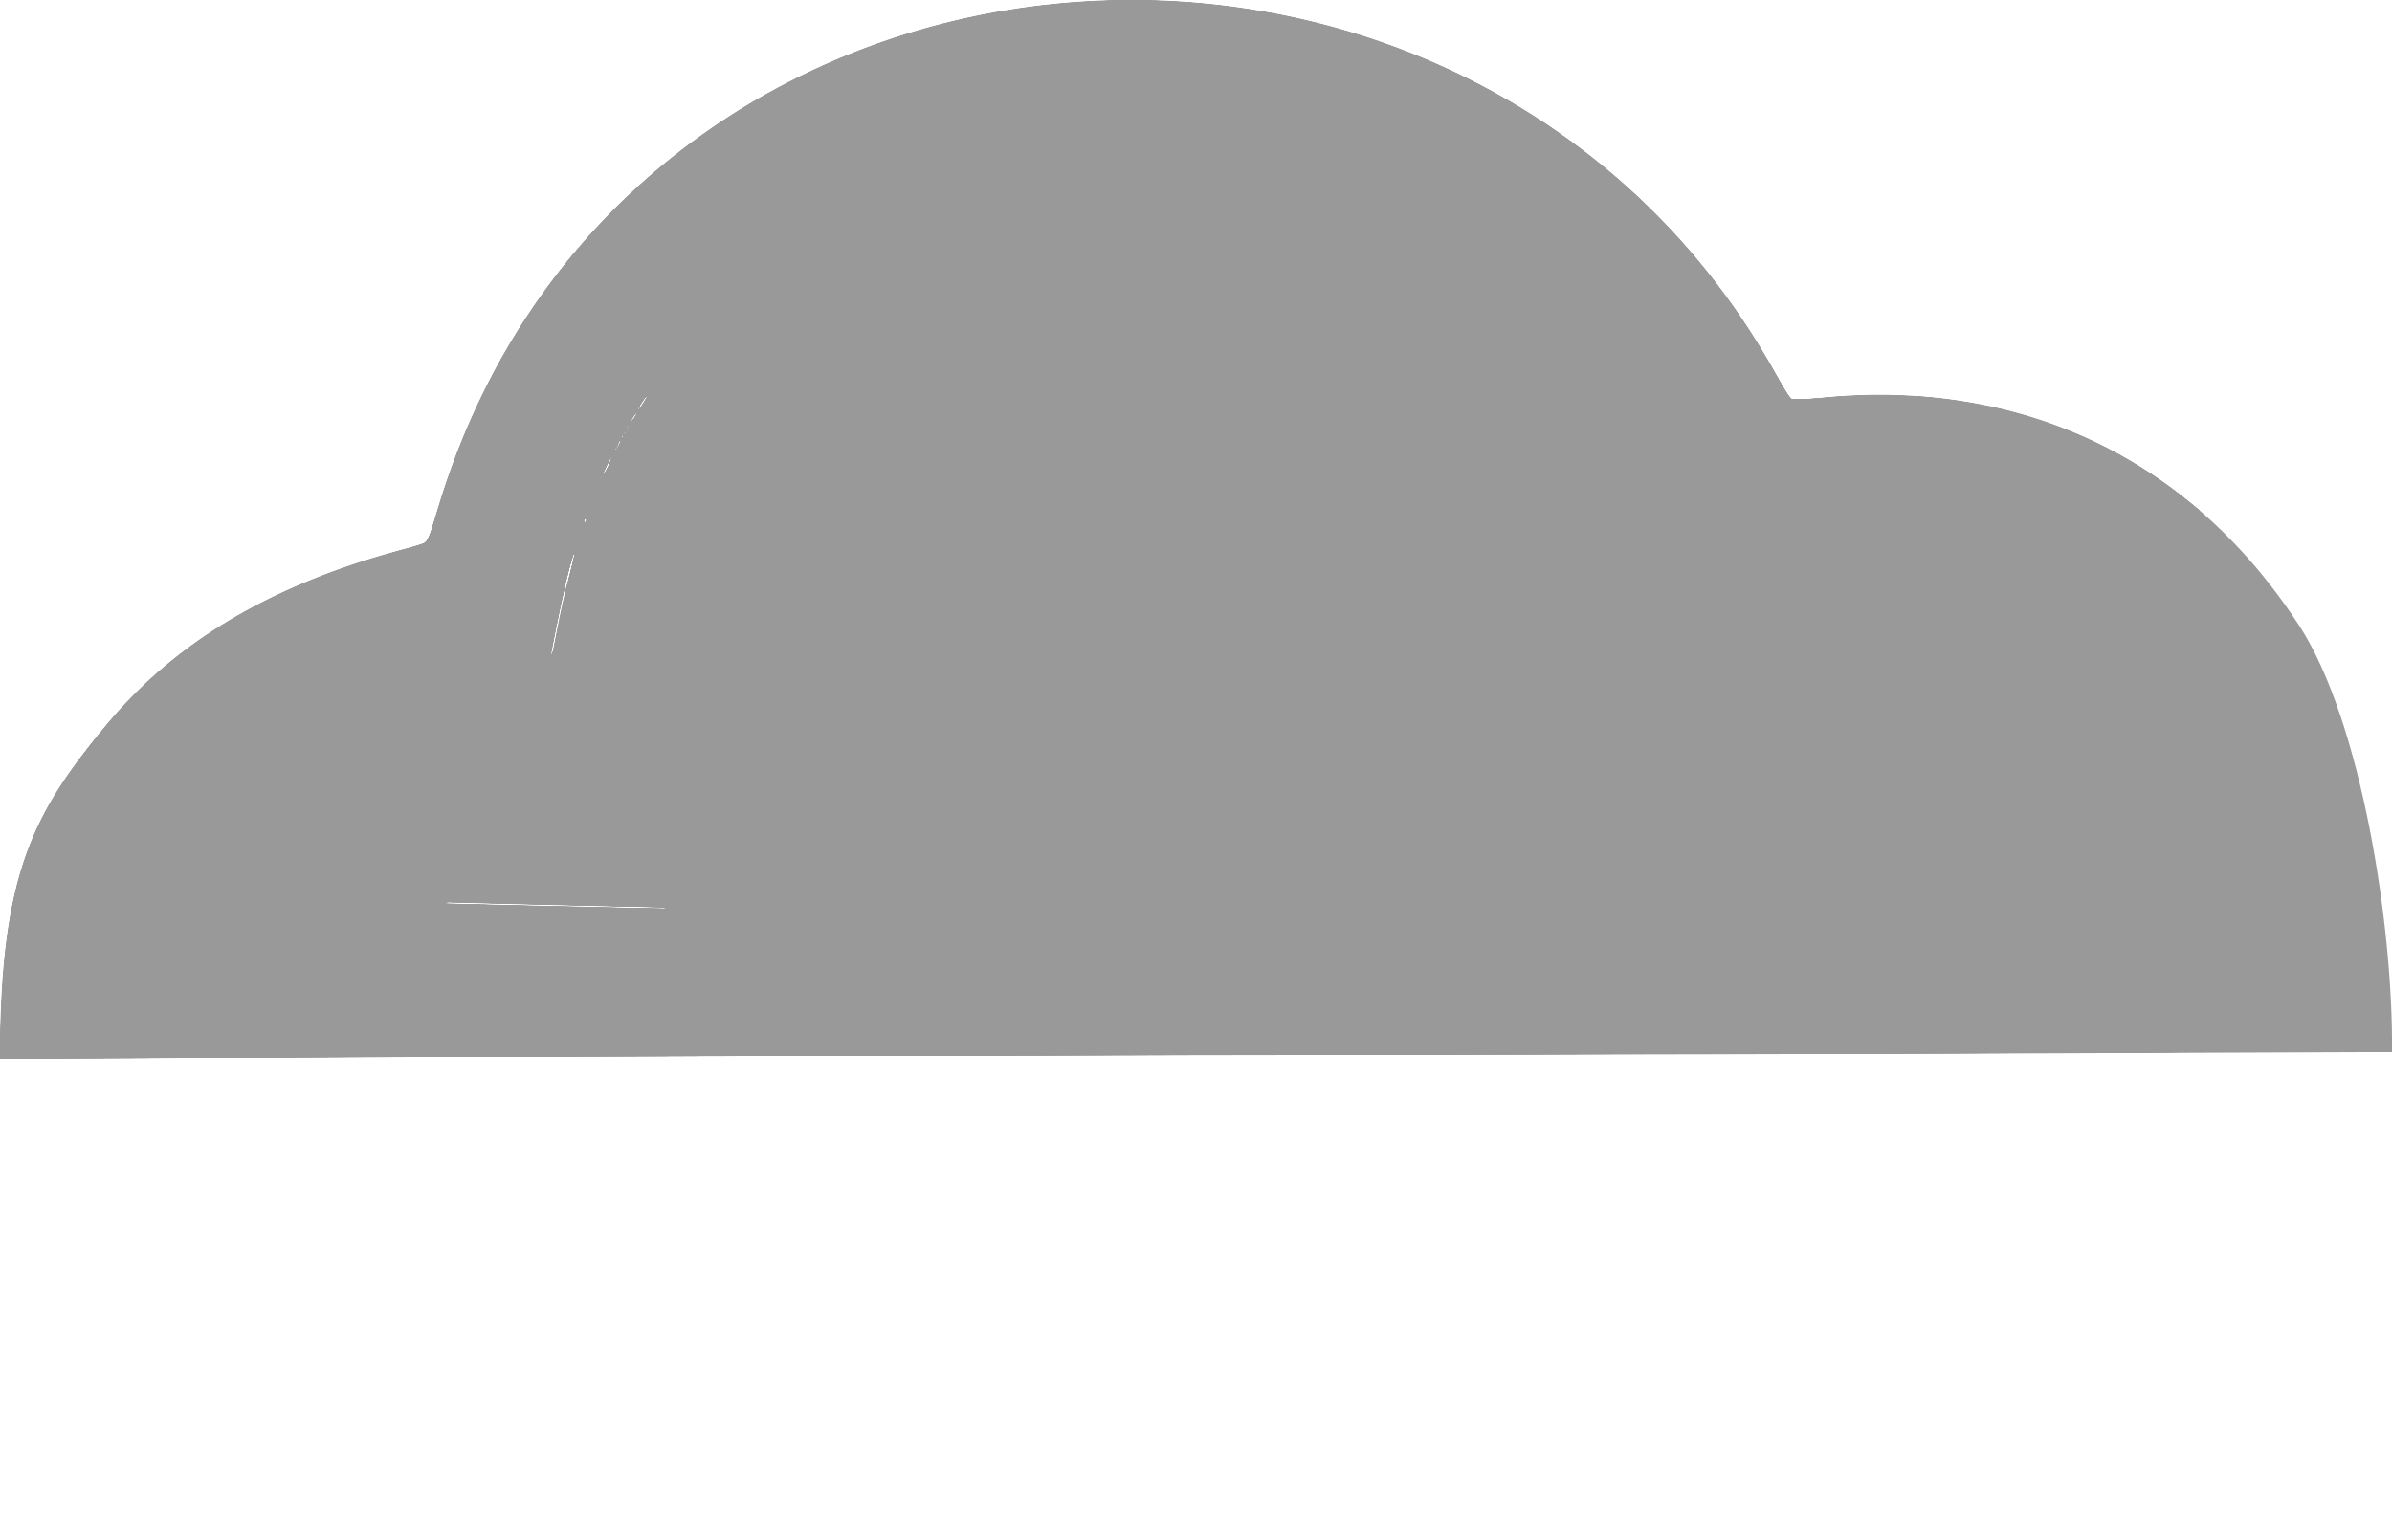 <?xml version="1.0" encoding="UTF-8" standalone="no"?>
<svg
   version="1.1"
   id="Layer_1"
   x="0px"
   y="0px"
   viewBox="0 0 122.88 79.13"
   style="enable-background:new 0 0 122.88 79.13"
   xml:space="preserve"
   sodipodi:docname="cloud-icon.svg"
   inkscape:version="1.2.2 (732a01da63, 2022-12-09)"
   xmlns:inkscape="http://www.inkscape.org/namespaces/inkscape"
   xmlns:sodipodi="http://sodipodi.sourceforge.net/DTD/sodipodi-0.dtd"
   xmlns="http://www.w3.org/2000/svg"
   xmlns:svg="http://www.w3.org/2000/svg"><defs
     id="defs9" /><sodipodi:namedview
     id="namedview7"
     pagecolor="#ffffff"
     bordercolor="#000000"
     borderopacity="0.25"
     inkscape:showpageshadow="2"
     inkscape:pageopacity="0.0"
     inkscape:pagecheckerboard="0"
     inkscape:deskcolor="#d1d1d1"
     showgrid="false"
     inkscape:zoom="8"
     inkscape:cx="58.5625"
     inkscape:cy="39.9375"
     inkscape:window-width="2400"
     inkscape:window-height="1271"
     inkscape:window-x="2391"
     inkscape:window-y="-9"
     inkscape:window-maximized="1"
     inkscape:current-layer="g4" /><g
     id="g4"
     style="fill:#909090;fill-opacity:1"><path
       d="m 86.35,29.93 c -0.75,0.37 -1.51,0.78 -2.26,1.21 -2.25,1.32 -4.47,2.93 -6.74,4.78 l -4.84,-5.54 c 1.67,-1.55 3.48,-2.96 5.4,-4.21 1.53,-1 3.13,-1.89 4.78,-2.65 0.66,-0.33 1.32,-0.64 2,-0.93 C 81.5,16.94 76.91,12.89 71.71,10.39 66.51,7.9 60.69,6.94 55.02,7.49 49.39,8.03 43.92,10.08 39.4,13.59 34.17,17.64 30.2,23.7 28.67,31.73 l -0.48,2.51 -2.5,0.44 c -2.45,0.43 -4.64,1.02 -6.56,1.77 -1.86,0.72 -3.52,1.61 -4.97,2.66 -1.16,0.84 -2.16,1.78 -3.01,2.8 -2.63,3.15 5.275,0.35 5.305,4.35 91.085,2.479 27.363,-2.85 89.44,-2.26 -4.19,-13.185 8.445,-4.16 6.035,-7.86 -0.69,-1.07 -1.45,-2.03 -2.25,-2.89 -3.61,-3.89 -8.19,-5.59 -12.95,-5.62 -3.43,-0.03 -7,0.8 -10.38,2.3 z m 5.64,-9.28 c 1.6,-0.25 3.2,-0.38 4.79,-0.36 6.72,0.05 13.2,2.45 18.3,7.95 1.07,1.15 2.08,2.45 3.03,3.9 3.2,4.92 4.84,15.49 4.77,21.92 C 69.253,54.294 49.031,54.151 0,54.405 0,44.87 1.72,41.74 5.52,37.18 6.75,35.7 8.2,34.34 9.86,33.14 11.79,31.74 14,30.56 16.5,29.59 18.22,28.92 20.06,28.36 22,27.91 24.2,19.17 28.89,12.44 34.92,7.77 40.56,3.4 47.35,0.85 54.34,0.18 c 6.96,-0.67 14.12,0.51 20.55,3.6 7.01,3.37 13.13,8.98 17.1,16.87 z"
       id="path12253"
       style="fill:#999999;fill-opacity:1;stroke-width:0;stroke-dasharray:none;stroke:#230303;stroke-opacity:0.742"
       sodipodi:nodetypes="ccccccccccccccsccccccccccccccccccccc" /><path
       style="fill:#999999;fill-opacity:1;stroke:none;stroke-width:0;stroke-dasharray:none;stroke-opacity:0.742"
       d="M 36.854,46.688 C 26.444,46.469 18.922,46.279 17.755,46.204 L 16.51,46.125 16.424,45.703 C 16.2,44.606 15.224,44.046 13,43.738 c -1.715,-0.238 -2.313,-0.435 -2.312,-0.762 8.19e-4,-0.394 0.498,-1.062 1.609,-2.158 3.132,-3.091 7.554,-5.036 14.076,-6.191 1.03,-0.182 1.877,-0.342 1.882,-0.354 0.004,-0.012 0.167,-0.866 0.362,-1.897 C 29.864,25.765 32.416,20.571 36.5,16.328 40.874,11.786 46.822,8.772 53.438,7.747 55.237,7.469 59.269,7.367 61.134,7.553 70.414,8.481 78.379,13.169 83.393,20.654 c 0.45,0.672 0.895,1.369 0.99,1.551 l 0.172,0.33 -2.402,1.194 c -1.321,0.656 -2.993,1.566 -3.715,2.022 -1.485,0.938 -4.197,2.966 -5.299,3.964 l -0.736,0.667 2.403,2.747 c 1.322,1.511 2.452,2.765 2.513,2.787 0.06,0.022 0.764,-0.471 1.564,-1.096 3.064,-2.395 6.373,-4.399 8.884,-5.381 2.609,-1.02 6.231,-1.75 8.684,-1.75 5.217,0 9.638,1.895 13.166,5.643 0.995,1.057 2.573,3.2 2.573,3.495 0,0.26 -0.423,0.247 -1.994,-0.064 -2.427,-0.48 -3.456,-0.415 -4.271,0.271 -1.081,0.909 -1.22,2.762 -0.434,5.786 l 0.284,1.092 -11.136,0.065 c -15.229,0.089 -17.924,0.282 -21.966,1.572 -1.621,0.517 -3.134,0.778 -5.982,1.029 -1.907,0.168 -23.327,0.249 -29.833,0.113 z"
       id="path12324" /><path
       style="fill:#999999;fill-opacity:1;stroke:none;stroke-width:0;stroke-dasharray:none;stroke-opacity:0.742"
       d=""
       id="path12326" /><path
       style="fill:#999999;fill-opacity:1;stroke:#230303;stroke-width:0;stroke-dasharray:none;stroke-opacity:0.742"
       d="m 0.062,53.32 c 0,-3.098 0.549,-7.055 1.259,-9.085 0.967,-2.763 2.745,-5.475 5.428,-8.282 3.311,-3.464 8.142,-6.109 13.937,-7.632 1.499,-0.394 1.277,-0.115 2.001,-2.509 C 26.695,12.563 37.72,2.949 51.562,0.634 59.019,-0.613 66.588,0.272 73.38,3.184 80.909,6.412 87.262,12.175 91.229,19.375 c 0.798,1.448 0.442,1.331 3.271,1.073 6.265,-0.571 12.922,1.383 17.625,5.175 2.712,2.187 5.32,5.282 6.66,7.905 2.127,4.165 3.726,11.576 3.989,18.488 l 0.077,2.016 -38.988,0.078 C 62.419,54.153 34.792,54.223 22.469,54.266 L 0.062,54.344 Z m 64,-6.511 c 4.932,-0.221 6.527,-0.441 9.088,-1.254 3.726,-1.183 6.399,-1.364 21.444,-1.453 6.239,-0.037 11.344,-0.075 11.343,-0.084 -1.2e-4,-0.009 -0.163,-0.664 -0.361,-1.455 -0.63,-2.508 -0.618,-4.014 0.04,-5.009 0.664,-1.003 1.787,-1.175 4.433,-0.677 1.022,0.192 1.949,0.314 2.061,0.272 0.112,-0.043 0.203,-0.183 0.203,-0.312 0,-0.576 -2.236,-3.442 -3.682,-4.721 -2.522,-2.229 -5.013,-3.485 -8.318,-4.192 -1.729,-0.37 -5.526,-0.403 -7.375,-0.063 -5.479,1.005 -9.148,2.868 -15.449,7.844 -0.09,0.071 -0.932,-0.803 -2.438,-2.526 -1.265,-1.449 -2.317,-2.679 -2.337,-2.734 -0.054,-0.146 1.208,-1.248 2.849,-2.488 2.58,-1.95 4.423,-3.061 7.477,-4.51 0.872,-0.414 1.601,-0.824 1.62,-0.912 0.019,-0.088 -0.367,-0.778 -0.858,-1.533 C 79.034,13.657 71.778,9.033 62.787,7.605 c -2.008,-0.319 -7.316,-0.319 -9.324,0 -9.133,1.451 -16.587,6.338 -21.022,13.785 -0.928,1.557 -2.174,4.248 -2.056,4.439 0.045,0.073 0.351,-0.477 0.679,-1.223 C 34.843,16.02 42.426,10.049 52.062,8.069 54.893,7.487 59.592,7.376 62.609,7.818 70.352,8.955 77.11,12.772 81.853,18.688 c 0.782,0.976 2.648,3.736 2.568,3.799 -0.025,0.02 -1.143,0.598 -2.483,1.285 -1.341,0.687 -2.916,1.545 -3.5,1.908 -1.226,0.76 -4.503,3.211 -5.474,4.094 l -0.662,0.602 1.087,1.25 c 2.418,2.78 3.827,4.312 3.965,4.311 0.08,-8.75e-4 0.68,-0.399 1.333,-0.885 6.143,-4.568 9.317,-6.092 14.562,-6.991 1.828,-0.313 4.508,-0.344 6.208,-0.07 3.559,0.573 6.729,2.161 9.425,4.722 0.998,0.948 3.179,3.721 3.179,4.042 0,0.245 -0.297,0.234 -2.003,-0.078 -1.965,-0.359 -3.259,-0.304 -3.972,0.168 -1.139,0.754 -1.416,2.368 -0.863,5.031 0.171,0.825 0.348,1.589 0.393,1.699 0.073,0.177 -0.255,0.208 -3.018,0.281 -1.705,0.045 -5.715,0.084 -8.912,0.085 -6.262,0.003 -12.776,0.165 -15.034,0.373 -2.129,0.196 -3.585,0.472 -5.716,1.083 -2.797,0.801 -4.546,1.036 -8.688,1.169 -4.769,0.152 -24.403,0.152 -30.59,-6.25e-4 -2.769,-0.068 -7.397,-0.181 -10.285,-0.251 -2.888,-0.07 -5.594,-0.161 -6.015,-0.201 -0.759,-0.073 -0.767,-0.078 -0.909,-0.555 -0.303,-1.01 -1.23,-1.52 -3.388,-1.862 -1.622,-0.257 -2.25,-0.475 -2.25,-0.78 0,-0.373 0.881,-1.473 1.927,-2.407 3.216,-2.87 6.83,-4.445 13.052,-5.691 1.329,-0.266 2.439,-0.506 2.465,-0.532 0.027,-0.027 0.248,-1.014 0.491,-2.195 0.243,-1.18 0.645,-2.808 0.893,-3.618 0.61,-1.989 0.591,-1.909 0.456,-1.909 -0.239,0 -1.208,3.578 -1.725,6.375 -0.121,0.653 -0.229,1.2 -0.24,1.215 -0.011,0.015 -1.086,0.224 -2.388,0.464 -5.329,0.981 -9.06,2.461 -12.118,4.806 -1.521,1.166 -3.062,2.904 -3.062,3.451 0,0.504 0.378,0.674 2.071,0.932 0.889,0.135 1.881,0.337 2.205,0.448 0.67,0.23 1.473,1.028 1.476,1.464 0.001,0.154 0.046,0.35 0.099,0.434 0.123,0.194 5.686,0.357 23.899,0.701 4.931,0.093 21.363,0.062 23.75,-0.045 z"
       id="path12846" /><path
       style="fill:#999999;fill-opacity:1;stroke:#230303;stroke-width:0;stroke-dasharray:none;stroke-opacity:0.742"
       d="M 0.063,53.297 C 0.064,51.855 0.286,48.979 0.501,47.625 1.048,44.181 2.094,41.779 4.352,38.776 c 2.626,-3.492 5.409,-5.842 9.19,-7.758 2.455,-1.244 4.192,-1.887 7.798,-2.887 0.684,-0.19 0.721,-0.221 0.855,-0.727 C 25.963,13.218 37.119,3.063 51.613,0.627 59.036,-0.62 66.684,0.289 73.473,3.226 c 2.955,1.279 6.048,3.138 8.589,5.164 1.477,1.177 4.384,4.107 5.607,5.651 1.216,1.535 2.739,3.815 3.514,5.26 0.725,1.352 0.816,1.409 2.004,1.239 1.493,-0.213 5.591,-0.17 7.188,0.075 6.827,1.048 12.312,4.363 16.564,10.011 1.271,1.689 2.472,3.966 3.175,6.024 1.389,4.064 2.462,10.245 2.657,15.304 l 0.08,2.078 -38.988,0.078 C 62.42,54.153 34.792,54.223 22.469,54.266 L 0.062,54.344 0.063,53.297 Z M 63.938,46.813 c 4.918,-0.212 6.669,-0.451 9.213,-1.259 3.727,-1.183 6.398,-1.364 21.454,-1.453 l 11.355,-0.067 -0.077,-0.267 c -0.823,-2.868 -0.976,-4.809 -0.463,-5.86 0.681,-1.395 1.895,-1.623 5.095,-0.957 1.443,0.3 1.798,0.276 1.798,-0.124 0,-0.323 -0.971,-1.737 -2.113,-3.079 -2.639,-3.1 -6.193,-5.136 -10.297,-5.901 -1.731,-0.323 -5.315,-0.29 -7.22,0.065 -3.815,0.711 -7.026,2.04 -10.486,4.339 -1.101,0.732 -2.259,1.579 -4.566,3.341 -0.282,0.216 -0.288,0.211 -2.582,-2.419 C 73.785,31.723 72.75,30.475 72.75,30.399 c 0,-0.207 1.932,-1.841 3.597,-3.043 1.994,-1.44 3.754,-2.481 6.247,-3.697 1.152,-0.562 2.094,-1.065 2.094,-1.12 0,-0.225 -1.14,-1.981 -2.232,-3.436 C 77.849,12.961 70.825,8.856 62.812,7.623 60.981,7.341 57.203,7.244 55.239,7.429 45.245,8.368 37.032,13.498 32.21,21.812 c -0.8,1.38 -1.971,3.968 -1.85,4.089 0.039,0.039 0.281,-0.401 0.538,-0.978 3.705,-8.33 10.503,-14.114 19.29,-16.413 2.724,-0.713 3.743,-0.841 7.25,-0.913 2.826,-0.058 3.398,-0.035 5.038,0.203 3.491,0.506 6.293,1.367 9.399,2.887 3.874,1.896 7.301,4.643 9.981,8 0.798,0.999 2.641,3.734 2.565,3.804 -0.025,0.023 -0.693,0.364 -1.483,0.758 -2.058,1.025 -4.041,2.127 -5.125,2.847 -1.255,0.833 -4.028,2.937 -4.85,3.68 L 72.3,30.375 l 0.71,0.812 c 2.696,3.084 4.219,4.75 4.344,4.748 0.08,-0.001 0.68,-0.402 1.333,-0.891 3.932,-2.942 6.839,-4.687 9.449,-5.67 2.52,-0.949 5.838,-1.572 8.382,-1.572 4.779,-0.001 8.787,1.566 12.221,4.78 1.081,1.011 3.322,3.826 3.322,4.172 0,0.245 -0.297,0.234 -2.003,-0.078 -1.951,-0.356 -3.26,-0.304 -3.959,0.16 -0.318,0.211 -0.617,0.559 -0.803,0.938 -0.425,0.864 -0.402,2.942 0.053,4.727 0.175,0.687 0.3,1.268 0.278,1.29 -0.022,0.022 -5.235,0.091 -11.584,0.153 -15.479,0.15 -16.945,0.254 -21.256,1.496 -2.621,0.755 -4.435,0.995 -8.538,1.126 -4.756,0.152 -24.364,0.152 -30.579,3.75e-4 -2.775,-0.068 -7.408,-0.181 -10.296,-0.251 -2.888,-0.07 -5.601,-0.162 -6.03,-0.204 -0.772,-0.075 -0.782,-0.08 -0.904,-0.534 -0.151,-0.562 -0.763,-1.157 -1.47,-1.429 -0.291,-0.112 -1.163,-0.318 -1.938,-0.457 -1.915,-0.344 -2.221,-0.454 -2.221,-0.799 0,-0.349 1.094,-1.686 2.071,-2.53 3.219,-2.781 6.808,-4.322 12.908,-5.543 1.329,-0.266 2.439,-0.506 2.465,-0.532 0.027,-0.027 0.248,-1.014 0.491,-2.195 0.243,-1.18 0.645,-2.808 0.893,-3.618 0.61,-1.989 0.591,-1.909 0.456,-1.909 -0.231,0 -1.059,2.993 -1.608,5.812 -0.187,0.963 -0.35,1.764 -0.362,1.78 -0.012,0.017 -0.95,0.198 -2.085,0.403 -4.865,0.879 -8.5,2.194 -11.34,4.102 -1.841,1.237 -4.139,3.582 -4.139,4.223 0,0.469 0.487,0.683 2.109,0.927 2.009,0.302 2.648,0.529 3.196,1.135 0.245,0.271 0.446,0.619 0.447,0.774 0.005,0.689 -1.138,0.636 24.061,1.135 4.599,0.091 21.163,0.062 23.562,-0.041 z"
       id="path12848" /><path
       style="fill:#999999;fill-opacity:1;stroke:#230303;stroke-width:0;stroke-dasharray:none;stroke-opacity:0.742"
       d="m 0.064,53.297 c 6.8e-4,-0.576 0.059,-1.857 0.13,-2.846 C 0.588,44.947 1.805,41.839 5.182,37.71 8.159,34.069 11.837,31.473 16.661,29.609 c 1.198,-0.463 3.927,-1.328 4.693,-1.488 0.618,-0.129 0.699,-0.21 0.896,-0.908 1.939,-6.853 5.028,-12.161 9.768,-16.787 C 37.677,4.904 44.794,1.53 53.25,0.359 55.511,0.046 60.702,0.046 63,0.36 70.186,1.341 76.662,4.069 82.062,8.392 c 3.379,2.705 6.677,6.605 8.921,10.553 0.527,0.927 0.962,1.549 1.125,1.609 0.146,0.055 0.66,0.044 1.141,-0.024 1.451,-0.204 5.563,-0.156 7.125,0.084 6.815,1.046 12.281,4.338 16.518,9.948 1.322,1.751 2.498,3.973 3.221,6.087 1.478,4.325 2.699,11.696 2.699,16.297 v 1.084 l -38.844,0.078 c -21.364,0.043 -48.983,0.113 -61.375,0.156 L 0.062,54.344 Z M 66.562,46.699 c 3.42,-0.292 4.431,-0.472 6.767,-1.205 2.556,-0.801 5.886,-1.176 11.983,-1.347 0.775,-0.022 0.536,-0.042 -0.688,-0.057 -4.482,-0.058 -8.422,0.38 -11.625,1.292 -2.865,0.815 -4.594,1.049 -8.75,1.182 -4.756,0.152 -24.364,0.152 -30.579,3.75e-4 C 30.895,46.497 26.262,46.384 23.375,46.313 c -2.888,-0.07 -5.601,-0.162 -6.03,-0.204 -0.773,-0.075 -0.782,-0.08 -0.904,-0.536 -0.261,-0.969 -1.192,-1.487 -3.381,-1.88 -1.941,-0.349 -2.247,-0.458 -2.247,-0.803 0,-0.389 1.005,-1.594 2.188,-2.622 2.983,-2.594 6.989,-4.329 12.468,-5.401 0.602,-0.118 1.094,-0.255 1.094,-0.305 0,-0.135 -2.3,0.31 -4.227,0.817 -4.205,1.106 -7.484,2.815 -9.944,5.18 C 10.094,42.769 10.019,43.365 12,43.691 c 1.912,0.314 2.872,0.521 3.191,0.686 0.497,0.257 1.121,1.026 1.121,1.381 0,0.216 0.094,0.347 0.308,0.428 0.356,0.135 5.746,0.311 15.442,0.503 3.747,0.074 7.487,0.152 8.312,0.172 3.725,0.091 24.756,-0.039 26.188,-0.161 z m 39.324,-2.918 c -0.829,-2.901 -0.983,-4.832 -0.469,-5.874 0.682,-1.386 1.944,-1.626 5.077,-0.967 1.48,0.312 1.881,0.263 1.762,-0.212 -0.205,-0.818 -2.445,-3.595 -3.92,-4.859 -5.036,-4.318 -11.682,-5.403 -19.02,-3.106 -3.632,1.137 -6.518,2.831 -11.826,6.94 -0.118,0.091 -1.212,-1.097 -4.477,-4.86 l -0.362,-0.417 0.362,-0.381 c 0.647,-0.681 2.95,-2.47 4.549,-3.533 1.848,-1.229 3.497,-2.155 5.594,-3.142 0.842,-0.396 1.531,-0.77 1.531,-0.829 0,-0.194 -1.242,-2.117 -2.136,-3.306 C 77.706,12.788 70.728,8.768 62.25,7.538 60.519,7.287 55.356,7.325 53.562,7.602 44.874,8.945 37.777,13.356 33.152,20.291 c -1.115,1.672 -3.021,5.522 -2.734,5.522 0.056,0 0.314,-0.492 0.572,-1.094 3.361,-7.82 10.3,-13.761 18.822,-16.111 3.125,-0.862 4.119,-0.978 8.375,-0.975 3.628,0.002 3.894,0.018 5.51,0.338 8.548,1.691 15.024,5.92 19.71,12.872 0.59,0.876 1.05,1.612 1.02,1.636 -0.029,0.024 -1.066,0.564 -2.303,1.2 -2.743,1.41 -3.756,2.006 -5.376,3.162 -1.343,0.958 -4.042,3.085 -4.283,3.375 -0.118,0.143 10e-4,0.345 0.615,1.043 2.967,3.373 4.157,4.679 4.263,4.679 0.067,0 0.861,-0.548 1.764,-1.217 4.855,-3.6 7.69,-5.1 11.517,-6.095 2.292,-0.596 3.967,-0.828 5.957,-0.825 2.968,0.004 5.273,0.523 7.798,1.755 2.468,1.204 4.424,2.806 6.261,5.127 1.113,1.406 1.526,2.067 1.382,2.212 -0.05,0.05 -0.9,-0.04 -1.889,-0.2 -3.056,-0.495 -4.189,-0.237 -4.849,1.102 -0.412,0.835 -0.382,2.936 0.066,4.704 0.174,0.687 0.295,1.271 0.268,1.298 -0.026,0.027 -4.227,0.087 -9.334,0.135 L 87,44.019 l 9.483,0.021 9.483,0.021 z M 27.681,34.427 c 0.347,-0.074 0.631,-0.155 0.631,-0.179 0,-0.213 0.927,-4.443 1.12,-5.115 0.27,-0.936 0.244,-1.25 -0.046,-0.555 -0.169,0.405 -0.965,3.929 -1.147,5.075 -0.077,0.489 -0.117,0.534 -0.537,0.604 -0.249,0.042 -0.594,0.123 -0.766,0.18 -0.463,0.156 -5e-4,0.149 0.744,-0.011 z M 29.935,27.317 c 0.268,-0.526 0.326,-0.815 0.139,-0.7 -0.118,0.073 -0.535,1.195 -0.444,1.195 0.029,0 0.166,-0.223 0.305,-0.495 z"
       id="path12850" /><path
       style="fill:#999999;fill-opacity:1;stroke:#230303;stroke-width:0;stroke-dasharray:none;stroke-opacity:0.742"
       d="m 0.063,53.236 c 0.001,-3.001 0.463,-6.521 1.132,-8.625 1.426,-4.486 5.56,-9.536 10.115,-12.353 2.539,-1.571 5.746,-2.944 8.94,-3.83 0.825,-0.229 1.57,-0.467 1.655,-0.53 0.085,-0.063 0.327,-0.685 0.538,-1.381 1.966,-6.515 4.991,-11.61 9.515,-16.028 C 33.447,9.034 34.461,8.173 35.966,7.087 42.555,2.33 50.841,-0.155 59.25,0.102 65.392,0.29 70.939,1.739 76.188,4.527 82.489,7.873 87.417,12.726 91.249,19.357 l 0.712,1.232 1.644,-0.107 c 5.704,-0.371 9.906,0.338 14.144,2.389 5.214,2.523 9.898,7.471 11.93,12.607 1.624,4.102 2.869,10.721 3.088,16.41 l 0.082,2.138 -36.113,0.08 C 66.876,54.152 39.248,54.224 25.344,54.268 L 0.062,54.348 Z M 62,46.817 c 6.532,-0.161 8.272,-0.364 11.323,-1.32 2.301,-0.722 4.907,-1.061 9.989,-1.302 l 2.438,-0.115 -2.812,0.053 c -4.568,0.086 -6.455,0.329 -10.125,1.305 -3.022,0.804 -4.499,1 -8.5,1.129 -8.978,0.29 -41.89,-0.031 -46.905,-0.457 l -0.842,-0.072 -0.124,-0.462 c -0.252,-0.934 -1.177,-1.474 -3.128,-1.825 -2.021,-0.363 -2.5,-0.526 -2.5,-0.854 0,-0.395 0.999,-1.594 2.188,-2.628 2.983,-2.594 6.989,-4.329 12.468,-5.401 0.602,-0.118 1.094,-0.256 1.094,-0.307 0,-0.116 -1.468,0.15 -3.438,0.623 -3.251,0.78 -6.086,1.954 -8.337,3.452 -2.013,1.34 -4.226,3.604 -4.226,4.324 0,0.381 0.51,0.584 2.127,0.847 0.859,0.139 1.776,0.314 2.039,0.388 0.659,0.186 1.428,0.911 1.585,1.493 0.107,0.396 0.193,0.485 0.532,0.548 0.522,0.097 6.818,0.28 15.593,0.452 3.816,0.075 7.5,0.148 8.188,0.163 4.009,0.087 17.327,0.066 21.375,-0.034 z m 43.885,-3.036 c -1.711,-5.926 -0.626,-7.889 3.865,-6.989 2.057,0.412 2.253,0.431 2.419,0.231 0.195,-0.235 0.061,-0.566 -0.626,-1.544 -2.871,-4.084 -6.744,-6.659 -11.342,-7.542 -4.836,-0.929 -10.608,0.11 -15.451,2.783 -1.895,1.046 -4.85,3.074 -7.262,4.983 -0.115,0.091 -2.442,-2.431 -4.487,-4.866 l -0.347,-0.413 0.361,-0.38 c 0.655,-0.69 2.961,-2.481 4.548,-3.534 1.845,-1.224 3.594,-2.212 5.453,-3.08 1.734,-0.81 1.717,-0.794 1.463,-1.287 C 84.131,21.47 82.632,19.292 81.885,18.375 80.874,17.132 79.06,15.303 77.777,14.231 76.08,12.812 72.983,10.812 72.483,10.812 c -0.123,0 0.281,0.288 0.897,0.641 3.272,1.872 6.177,4.346 8.429,7.177 0.866,1.089 2.698,3.785 2.617,3.85 -0.028,0.023 -1.007,0.534 -2.176,1.135 -3.031,1.561 -4.399,2.402 -6.595,4.055 -2.247,1.691 -3.217,2.507 -3.217,2.705 0,0.078 0.914,1.175 2.031,2.438 1.117,1.263 2.203,2.491 2.412,2.729 0.465,0.528 0.295,0.604 2.838,-1.266 5.245,-3.859 8.874,-5.503 13.842,-6.274 0.744,-0.115 2.05,-0.202 3.022,-0.201 2.968,0.004 5.273,0.523 7.798,1.755 2.454,1.197 4.412,2.796 6.249,5.103 1.099,1.38 1.54,2.089 1.393,2.236 -0.051,0.051 -0.864,-0.032 -1.807,-0.184 -1.873,-0.302 -2.992,-0.335 -3.621,-0.107 -0.522,0.189 -1.146,0.779 -1.356,1.282 -0.41,0.98 -0.335,2.781 0.204,4.922 0.129,0.513 0.213,0.955 0.186,0.982 -0.027,0.027 -3.863,0.09 -8.525,0.14 l -8.477,0.091 8.671,0.021 8.671,0.021 z M 27.681,34.427 c 0.347,-0.074 0.631,-0.15 0.631,-0.168 0,-0.361 1.128,-5.358 1.326,-5.874 0.042,-0.109 0.019,-0.197 -0.051,-0.197 -0.137,0 -0.889,2.973 -1.223,4.836 l -0.206,1.149 -0.767,0.181 c -0.893,0.21 -0.644,0.275 0.29,0.074 z m 2.464,-7.672 c 0,-0.1 -0.048,-0.152 -0.106,-0.116 -0.058,0.036 -0.074,0.118 -0.034,0.182 0.101,0.164 0.14,0.145 0.14,-0.066 z m 1.584,-3.572 c 1.634,-3.325 4.067,-6.329 7.54,-9.308 0.561,-0.481 1,-0.895 0.976,-0.919 -0.066,-0.068 -1.375,0.968 -2.524,1.998 -1.807,1.619 -3.822,4.053 -5.065,6.117 -0.804,1.335 -1.873,3.497 -1.688,3.414 0.085,-0.038 0.427,-0.624 0.76,-1.301 z m 9.098,-10.59 c 0.155,-0.198 0.151,-0.203 -0.047,-0.047 -0.208,0.163 -0.274,0.266 -0.172,0.266 0.026,0 0.124,-0.098 0.219,-0.219 z M 42.625,11.562 c 0.042,-0.069 0.021,-0.125 -0.048,-0.125 -0.069,0 -0.16,0.056 -0.202,0.125 -0.042,0.069 -0.021,0.125 0.048,0.125 0.069,0 0.16,-0.056 0.202,-0.125 z m 1.58,-0.801 C 46.483,9.561 49.899,8.436 52.812,7.925 53.628,7.782 55.153,7.641 56.339,7.599 57.489,7.558 58.399,7.477 58.363,7.419 58.275,7.276 56.955,7.287 55.125,7.444 51.926,7.719 48.129,8.719 45.198,10.058 43.881,10.659 42.938,11.162 42.938,11.262 c 0,0.128 0.299,0.01 1.267,-0.501 z M 71.869,10.449 C 71.647,10.236 69.106,9.21 67.688,8.761 66.129,8.268 63.914,7.774 62.375,7.577 60.956,7.395 58.802,7.295 59.188,7.429 c 0.172,0.06 0.622,0.115 1,0.123 2.738,0.059 7.48,1.204 10.375,2.505 1.048,0.471 1.544,0.619 1.306,0.391 z"
       id="path12852" /><path
       style="fill:#999999;fill-opacity:1;stroke:#230303;stroke-width:0;stroke-dasharray:none;stroke-opacity:0.742"
       d="m 0.062,53.152 c 0,-2.93 0.466,-6.443 1.133,-8.541 1.426,-4.486 5.56,-9.536 10.115,-12.353 2.511,-1.553 5.759,-2.952 8.877,-3.823 0.791,-0.221 1.533,-0.452 1.649,-0.513 0.125,-0.066 0.344,-0.559 0.535,-1.204 1.824,-6.153 4.685,-11.168 8.809,-15.437 3.275,-3.392 6.754,-5.857 10.971,-7.776 14.637,-6.659 32.12,-3.483 43.106,7.832 2.32,2.389 4.175,4.87 5.997,8.019 l 0.713,1.232 1.641,-0.107 c 5.008,-0.326 8.574,0.138 12.395,1.614 6.02,2.325 11.404,7.61 13.719,13.467 1.576,3.986 2.829,10.713 3.046,16.344 l 0.083,2.156 -18.613,0.002 c -10.237,0.001 -19.682,0.028 -20.988,0.06 -1.306,0.032 -20.558,0.088 -42.781,0.125 L 0.062,54.318 Z M 62.375,46.801 c 6.105,-0.131 7.792,-0.352 11.774,-1.545 1.729,-0.518 4.369,-0.825 9.101,-1.058 1.125,-0.056 1.59,-0.106 1.062,-0.116 -1.525,-0.028 -5.577,0.213 -7.121,0.425 -1.62,0.222 -2.304,0.37 -4.554,0.987 -3.855,1.057 -4.117,1.072 -19.138,1.153 -10.065,0.054 -15.117,0.023 -22.375,-0.138 -10.73,-0.238 -14.477,-0.379 -14.533,-0.546 -0.279,-0.838 -1.123,-1.785 -1.579,-1.772 -0.076,0.002 -0.025,0.066 0.112,0.141 0.515,0.283 1.071,0.924 1.192,1.371 0.11,0.408 0.179,0.47 0.591,0.531 0.934,0.136 10.977,0.402 20.029,0.53 3.197,0.045 5.837,0.104 5.867,0.13 0.088,0.077 14.925,0.006 19.57,-0.094 z m -47.777,-2.741 c -0.153,-0.061 -0.912,-0.229 -1.688,-0.372 -2.392,-0.441 -2.502,-0.574 -1.503,-1.813 2.436,-3.024 7.224,-5.548 12.781,-6.738 2.25,-0.482 2.612,-0.586 1.75,-0.503 -1.14,0.109 -3.941,0.794 -5.663,1.384 -3.689,1.264 -6.406,2.921 -8.556,5.219 -0.879,0.939 -1.203,1.48 -1.094,1.824 0.101,0.32 0.869,0.576 2.431,0.811 0.718,0.108 1.332,0.223 1.365,0.256 0.033,0.033 0.149,0.056 0.257,0.052 0.129,-0.005 0.101,-0.047 -0.079,-0.12 z m 91.287,-0.279 c -1.12,-3.847 -1.031,-5.913 0.292,-6.789 0.768,-0.508 1.767,-0.538 3.996,-0.121 1.575,0.295 1.82,0.314 1.98,0.154 0.16,-0.16 0.156,-0.235 -0.033,-0.604 -0.528,-1.036 -2.395,-3.316 -3.542,-4.325 -2.52,-2.217 -5.467,-3.649 -8.704,-4.23 -1.644,-0.295 -4.988,-0.298 -6.75,-0.005 -4.928,0.819 -8.866,2.694 -14.188,6.755 L 77.375,35.809 77,35.393 c -0.206,-0.229 -1.158,-1.31 -2.115,-2.404 -0.957,-1.094 -1.852,-2.115 -1.989,-2.269 -0.245,-0.276 -0.246,-0.284 -0.01,-0.55 0.398,-0.449 2.415,-2.087 3.677,-2.988 1.779,-1.27 3.705,-2.405 5.969,-3.519 1.117,-0.55 2.058,-1.043 2.092,-1.097 C 84.705,22.433 83.488,20.511 82.404,19.062 81.335,17.633 79,15.212 77.625,14.105 76.376,13.1 74.781,12.006 73.575,11.326 c -1.506,-0.849 -1.28,-0.518 0.28,0.41 2.915,1.734 5.758,4.169 7.727,6.617 1.016,1.263 2.938,4.052 2.843,4.127 -0.028,0.022 -1.232,0.659 -2.676,1.415 -1.444,0.756 -3.103,1.683 -3.688,2.061 -1.924,1.243 -5.625,4.148 -5.625,4.416 0,0.105 3.807,4.521 4.628,5.367 0.28,0.289 0.149,0.362 2.712,-1.516 5.223,-3.826 8.829,-5.453 13.783,-6.222 1.49,-0.231 4.229,-0.263 5.615,-0.066 4.726,0.673 8.796,3.158 11.871,7.249 0.855,1.137 1.105,1.579 0.972,1.713 -0.046,0.046 -0.885,-0.039 -1.864,-0.19 -0.979,-0.151 -2.033,-0.273 -2.342,-0.272 -1.213,0.007 -2.026,0.464 -2.533,1.424 -0.39,0.738 -0.358,2.753 0.072,4.578 0.17,0.722 0.29,1.333 0.267,1.358 -0.024,0.025 -3.322,0.072 -7.331,0.104 -4.008,0.032 -7.344,0.077 -7.413,0.101 -0.069,0.023 3.299,0.047 7.483,0.053 l 7.608,0.01 -0.082,-0.281 z m -78.219,-9.351 0.616,-0.132 0.153,-0.774 c 0.274,-1.382 1.027,-4.635 1.145,-4.945 0.139,-0.366 0.051,-0.504 -0.119,-0.184 -0.141,0.266 -0.945,3.708 -1.155,4.942 l -0.142,0.837 -0.676,0.14 c -0.372,0.077 -0.676,0.164 -0.676,0.194 0,0.082 0.183,0.065 0.853,-0.078 z m 2.522,-7.758 c 0,-0.069 -0.056,-0.09 -0.125,-0.048 -0.069,0.042 -0.125,0.134 -0.125,0.202 0,0.069 0.056,0.09 0.125,0.048 0.069,-0.042 0.125,-0.134 0.125,-0.202 z m 3.155,-6.284 c 0.419,-0.626 0.958,-1.379 1.197,-1.673 0.45,-0.554 0.475,-0.918 0.027,-0.39 -1.023,1.206 -3.632,5.618 -3.626,6.133 10e-4,0.091 0.371,-0.531 0.821,-1.383 0.451,-0.852 1.162,-2.061 1.582,-2.688 z m 3.069,-3.838 c 0.66,-0.694 1.81,-1.77 2.555,-2.392 0.745,-0.622 1.327,-1.158 1.294,-1.191 -0.184,-0.184 -4.339,3.598 -5.014,4.564 -0.413,0.59 0.01,0.235 1.166,-0.981 z m 4.469,-3.871 c 0.135,-0.218 -0.019,-0.264 -0.19,-0.057 -0.099,0.119 -0.108,0.191 -0.025,0.191 0.073,0 0.17,-0.06 0.215,-0.133 z M 42.625,11.562 c 0.042,-0.069 0.021,-0.125 -0.048,-0.125 -0.069,0 -0.16,0.056 -0.202,0.125 -0.042,0.069 -0.021,0.125 0.048,0.125 0.069,0 0.16,-0.056 0.202,-0.125 z m 1.451,-0.757 C 47.96,8.853 52.148,7.753 56.286,7.599 57.424,7.557 58.356,7.469 58.399,7.399 58.501,7.233 55.32,7.387 53.562,7.632 51.373,7.937 48.75,8.62 46.75,9.406 c -1.192,0.468 -3.544,1.592 -3.744,1.789 -0.224,0.221 0.063,0.116 1.07,-0.39 z M 71.938,10.509 c 0,-0.029 -0.323,-0.204 -0.719,-0.388 -2.313,-1.077 -5.944,-2.13 -8.531,-2.475 -1.864,-0.249 -3.5,-0.353 -3.5,-0.223 0,0.056 0.633,0.136 1.406,0.176 3.153,0.165 7.325,1.218 10.281,2.593 0.712,0.331 1.062,0.436 1.062,0.317 z"
       id="path12854" /><path
       style="fill:#999999;fill-opacity:1;stroke:#230303;stroke-width:0;stroke-dasharray:none;stroke-opacity:0.742"
       d="M 0.1,52.164 C 0.301,46.494 1.285,43.042 3.658,39.691 5.277,37.405 7.226,35.3 9.125,33.788 c 2.766,-2.202 6.841,-4.174 11.062,-5.353 0.791,-0.221 1.533,-0.452 1.649,-0.513 0.125,-0.066 0.344,-0.559 0.535,-1.204 1.829,-6.171 4.68,-11.16 8.843,-15.475 C 35.952,6.334 41.675,3.022 48.375,1.312 61.866,-2.13 75.941,1.7 85.274,11.355 c 2.349,2.43 4.173,4.855 5.843,7.77 0.394,0.688 0.765,1.301 0.825,1.362 0.064,0.066 1.045,0.048 2.396,-0.044 8.014,-0.547 14.839,1.913 20.086,7.242 3.595,3.65 5.375,6.991 6.762,12.69 0.835,3.429 1.456,7.963 1.589,11.594 l 0.077,2.094 -15.988,0.004 c -8.794,0.003 -18.688,0.029 -21.988,0.059 -3.3,0.03 -23.742,0.087 -45.426,0.128 l -39.426,0.074 z M 61,46.813 c 7.366,-0.151 8.926,-0.315 12.114,-1.268 2.359,-0.705 3.986,-0.965 7.698,-1.231 l 1.562,-0.112 -1.812,0.052 c -2.918,0.084 -4.625,0.347 -7.721,1.188 -4.096,1.113 -4.239,1.122 -19.08,1.206 C 42.435,46.712 33.831,46.631 24.875,46.375 18.998,46.208 18.068,46.175 17.369,46.109 l -0.756,-0.071 -0.281,-0.613 c -0.259,-0.564 -0.984,-1.239 -1.329,-1.238 -0.07,2.5e-4 0.044,0.105 0.253,0.232 0.492,0.3 1.057,0.974 1.057,1.261 0,0.611 0.396,0.644 10.5,0.883 C 42.442,46.933 51.823,47.002 61,46.813 Z M 14.598,44.06 C 14.445,43.999 13.686,43.831 12.91,43.688 11.171,43.368 10.812,43.234 10.812,42.908 c 0,-0.373 0.774,-1.355 1.853,-2.354 2.727,-2.524 6.751,-4.389 11.864,-5.498 1.916,-0.416 2.525,-0.655 0.945,-0.371 -3.722,0.668 -7.25,1.901 -9.849,3.442 -1.929,1.143 -4.346,3.291 -4.894,4.349 -0.396,0.765 -0.05,0.985 2.126,1.35 0.833,0.14 1.539,0.279 1.568,0.308 0.03,0.03 0.143,0.051 0.252,0.046 0.129,-0.005 0.101,-0.047 -0.079,-0.12 z m 69.437,0.037 c -0.256,-0.027 -0.706,-0.027 -1,-8.75e-4 -0.294,0.026 -0.085,0.048 0.465,0.049 0.55,5e-4 0.791,-0.021 0.535,-0.048 z m 21.87,-0.19 c -0.147,-0.383 -0.604,-2.356 -0.702,-3.034 -0.093,-0.641 -0.111,-0.676 -0.123,-0.247 -0.008,0.275 0.12,1.091 0.284,1.812 0.164,0.722 0.278,1.334 0.253,1.36 -0.025,0.026 -3.042,0.087 -6.706,0.135 l -6.661,0.088 6.857,0.021 c 5.441,0.017 6.845,-0.011 6.797,-0.135 z m -0.879,-4.625 c -0.03,-0.155 -0.054,-0.028 -0.054,0.281 0,0.309 0.024,0.436 0.054,0.281 0.03,-0.155 0.03,-0.408 0,-0.562 z m 0.477,-1.598 c 0.34,-0.657 1.055,-1.018 2.217,-1.12 0.983,-0.086 0.996,-0.091 0.28,-0.107 -0.949,-0.022 -1.573,0.151 -2.076,0.575 -0.447,0.376 -0.861,1.187 -0.846,1.657 0.007,0.231 0.039,0.189 0.121,-0.16 0.061,-0.26 0.198,-0.64 0.303,-0.844 z m 6.613,-0.66 c 0.216,-0.158 0.215,-0.185 -0.026,-0.656 -0.638,-1.249 -2.804,-3.708 -4.405,-5.003 -4.45,-3.597 -10.691,-4.653 -17.234,-2.916 -3.682,0.977 -6.943,2.72 -11.349,6.064 L 77.375,35.822 77,35.403 c -0.206,-0.23 -1.158,-1.315 -2.115,-2.411 -0.957,-1.095 -1.857,-2.123 -2,-2.284 L 72.625,30.415 73.384,29.7 c 1.995,-1.878 5.641,-4.299 8.991,-5.968 1.169,-0.583 2.168,-1.102 2.221,-1.154 0.053,-0.052 -0.218,-0.597 -0.602,-1.211 -2.587,-4.136 -6.526,-7.896 -10.609,-10.128 -1.298,-0.71 -0.895,-0.331 0.622,0.584 3.809,2.297 6.935,5.303 9.484,9.12 0.454,0.68 0.853,1.309 0.885,1.397 0.038,0.102 -0.424,0.41 -1.272,0.848 -2.567,1.326 -4.485,2.4 -5.416,3.031 -2.069,1.405 -5.251,3.911 -5.251,4.136 0,0.186 4.484,5.299 4.812,5.488 0.103,0.059 0.943,-0.474 2.304,-1.462 5.57,-4.04 8.746,-5.507 13.696,-6.327 1.688,-0.279 4.409,-0.334 5.938,-0.12 4.507,0.632 8.436,2.941 11.443,6.724 1.095,1.378 1.538,2.089 1.393,2.235 -0.05,0.05 -0.695,-0.004 -1.432,-0.121 -1.394,-0.221 -2.26,-0.267 -1.278,-0.069 0.469,0.095 2.27,0.434 2.507,0.472 0.038,0.006 0.171,-0.063 0.295,-0.154 z m -84.45,-2.592 0.615,-0.132 0.274,-1.374 c 0.151,-0.756 0.461,-2.135 0.689,-3.066 0.228,-0.931 0.365,-1.642 0.304,-1.581 -0.147,0.147 -0.627,2.057 -1.051,4.185 l -0.342,1.713 -0.671,0.139 c -0.369,0.077 -0.671,0.163 -0.671,0.193 0,0.082 0.183,0.065 0.853,-0.078 z m 2.522,-7.758 c 0,-0.069 -0.056,-0.09 -0.125,-0.048 -0.069,0.042 -0.125,0.134 -0.125,0.202 0,0.069 0.056,0.09 0.125,0.048 0.069,-0.042 0.125,-0.134 0.125,-0.202 z m 1.604,-3.663 c 0.691,-1.316 2.033,-3.458 2.493,-3.98 0.106,-0.121 0.153,-0.26 0.104,-0.309 -0.049,-0.049 -0.128,-0.032 -0.176,0.037 -1.377,2.008 -3.274,5.251 -3.274,5.596 0,0.226 0.165,-0.034 0.854,-1.345 z m 4.618,-6.465 c 0.669,-0.697 1.822,-1.773 2.563,-2.392 1.503,-1.254 1.745,-1.647 0.317,-0.514 -1.522,1.207 -4.486,4.174 -4.17,4.174 0.041,0 0.621,-0.57 1.29,-1.267 z m 4.471,-3.866 c 0.135,-0.218 -0.019,-0.264 -0.19,-0.057 -0.099,0.119 -0.108,0.191 -0.025,0.191 0.073,0 0.17,-0.06 0.215,-0.133 z M 42.625,11.562 c 0.042,-0.069 0.021,-0.125 -0.048,-0.125 -0.069,0 -0.16,0.056 -0.202,0.125 -0.042,0.069 -0.021,0.125 0.048,0.125 0.069,0 0.16,-0.056 0.202,-0.125 z m 1.451,-0.757 C 48.171,8.747 52.863,7.562 56.925,7.562 c 0.808,0 1.279,-0.051 1.337,-0.144 C 58.329,7.31 57.944,7.296 56.738,7.36 53.003,7.559 50.291,8.108 47,9.333 c -1.308,0.487 -4.062,1.787 -4.062,1.918 0,0.113 0.125,0.064 1.139,-0.445 z M 71,10.06 C 68.865,9.031 65.331,8.011 62.625,7.641 60.959,7.413 59.166,7.301 59.246,7.43 c 0.032,0.052 0.665,0.128 1.406,0.169 3.099,0.172 6.83,1.099 9.9,2.46 1.401,0.621 1.737,0.621 0.448,-2.5e-4 z"
       id="path12856" /><path
       style="fill:#999999;fill-opacity:1;stroke:#230303;stroke-width:0;stroke-dasharray:none;stroke-opacity:0.742"
       d="M 0.099,52.175 C 0.318,45.997 1.355,42.728 4.37,38.712 6.238,36.224 8.605,33.995 11.062,32.408 13.772,30.66 15.996,29.719 21.24,28.103 L 21.98,27.875 22.695,25.688 C 24.636,19.756 27.207,15.397 31.219,11.239 35.948,6.337 41.596,3.068 48.375,1.306 c 13.38,-3.477 27.611,0.412 36.946,10.096 2.328,2.415 4.067,4.736 5.863,7.824 l 0.786,1.351 1.64,-0.101 c 5.901,-0.364 10.223,0.394 14.479,2.537 5.193,2.615 9.732,7.557 11.705,12.744 1.672,4.395 3.019,12.035 3.019,17.117 v 1.15 l -30.031,0.082 c -16.517,0.045 -44.145,0.118 -61.395,0.163 L 0.022,54.351 Z M 60.75,46.812 c 7.614,-0.157 8.931,-0.294 12.445,-1.297 2.279,-0.65 3.805,-0.908 6.696,-1.133 1.16,-0.09 1.771,-0.17 1.358,-0.178 -1.023,-0.019 -3.508,0.202 -4.875,0.434 -0.619,0.105 -2.306,0.492 -3.75,0.86 -4.421,1.127 -4.13,1.112 -21.562,1.12 -8.216,0.004 -17.075,-0.036 -19.688,-0.09 C 24.455,46.387 18.105,46.201 17.29,46.115 16.643,46.047 16.568,46.007 16.45,45.67 16.227,45.029 15.406,44.19 15,44.189 c -0.069,-2.5e-4 0.046,0.104 0.255,0.232 0.492,0.3 1.057,0.974 1.057,1.261 0,0.124 0.082,0.293 0.183,0.377 0.238,0.198 2.909,0.326 10.63,0.508 15.321,0.363 24.649,0.431 33.625,0.245 z m 23.158,-2.711 c -0.12,-0.031 -0.345,-0.032 -0.5,-0.003 -0.155,0.03 -0.058,0.056 0.217,0.057 0.275,0.001 0.402,-0.023 0.283,-0.054 z m -69.481,-0.088 c -0.029,-0.027 -0.699,-0.169 -1.49,-0.317 -1.767,-0.329 -2.125,-0.462 -2.125,-0.789 0,-0.646 1.981,-2.665 3.914,-3.99 2.336,-1.6 5.926,-3.023 9.705,-3.846 1.641,-0.357 2.174,-0.51 1.779,-0.51 -0.079,0 -0.83,0.145 -1.669,0.322 -5.582,1.179 -9.431,3.023 -12.367,5.928 -1.67,1.652 -1.942,2.281 -1.133,2.616 0.516,0.214 3.548,0.738 3.385,0.585 z m 91.417,-0.024 c 0.04,-0.04 -0.013,-0.363 -0.118,-0.717 -0.105,-0.354 -0.297,-1.151 -0.427,-1.77 -0.171,-0.815 -0.216,-0.937 -0.165,-0.44 0.039,0.378 0.175,1.137 0.303,1.686 0.128,0.55 0.212,1.02 0.187,1.045 -0.025,0.025 -2.623,0.073 -5.772,0.105 C 96.702,43.931 94.069,43.977 94,44 c -0.069,0.023 2.552,0.047 5.823,0.052 3.271,0.005 5.981,-0.023 6.021,-0.064 z m -0.824,-4.583 c -0.035,-0.086 -0.063,-0.016 -0.063,0.156 0,0.172 0.028,0.242 0.063,0.156 0.035,-0.086 0.035,-0.227 0,-0.312 z m 0.819,-2.178 c 0.168,-0.168 0.526,-0.385 0.796,-0.481 0.269,-0.096 0.388,-0.177 0.265,-0.18 -0.307,-0.007 -0.843,0.285 -1.175,0.641 -0.311,0.333 -0.664,1.108 -0.658,1.444 0.002,0.123 0.108,-0.079 0.235,-0.447 0.127,-0.369 0.369,-0.808 0.538,-0.976 z m 6.286,-0.213 c 0.227,-0.166 0.219,-0.2 -0.195,-0.886 -1.632,-2.703 -4.851,-5.594 -7.649,-6.869 -1.143,-0.521 -3.009,-1.126 -4.094,-1.327 -0.931,-0.173 -3.625,-0.346 -3.625,-0.233 1.8e-5,0.041 0.633,0.108 1.406,0.148 4.692,0.242 9.233,2.594 12.329,6.385 0.965,1.181 1.764,2.331 1.764,2.538 0,0.218 -0.426,0.212 -1.793,-0.027 -0.608,-0.106 -1.169,-0.172 -1.246,-0.147 -0.077,0.026 0.505,0.163 1.293,0.306 0.789,0.143 1.465,0.265 1.504,0.272 0.038,0.007 0.176,-0.065 0.306,-0.16 z m -3.969,-0.542 c -0.189,-0.029 -0.498,-0.029 -0.688,0 -0.189,0.029 -0.034,0.052 0.344,0.052 0.378,0 0.533,-0.023 0.344,-0.052 z M 76.707,35.094 C 76.361,34.698 75.297,33.479 74.343,32.384 L 72.608,30.392 73.407,29.668 c 2.242,-2.032 5.558,-4.224 9.067,-5.995 l 2.226,-1.123 -0.375,-0.65 C 82.807,19.268 79.905,15.939 77.375,13.925 c -1.565,-1.246 -5.03,-3.441 -4.772,-3.023 0.046,0.075 0.408,0.319 0.803,0.542 3.127,1.764 6.664,4.832 8.719,7.562 0.764,1.015 2.314,3.314 2.309,3.425 -0.002,0.038 -1.133,0.659 -2.514,1.381 -2.819,1.473 -4.41,2.466 -6.57,4.096 -2.116,1.598 -2.939,2.373 -2.796,2.634 0.252,0.458 4.575,5.27 4.735,5.27 0.026,0 -0.236,-0.323 -0.582,-0.719 z m 3.56,-1.232 c 4.552,-3.265 7.69,-4.752 11.83,-5.604 0.879,-0.181 2.201,-0.38 2.938,-0.442 l 1.34,-0.113 -1.562,0.054 c -3.912,0.135 -8.195,1.657 -12.375,4.397 -1.543,1.012 -4.75,3.361 -4.75,3.479 0,0.079 0.038,0.053 2.58,-1.77 z m -52.439,0.51 0.454,-0.082 0.211,-1.083 c 0.116,-0.595 0.41,-1.916 0.652,-2.935 0.243,-1.019 0.416,-1.877 0.386,-1.907 -0.088,-0.088 -0.548,1.714 -0.984,3.848 l -0.401,1.964 -0.667,0.139 c -0.367,0.076 -0.667,0.169 -0.667,0.206 0,0.037 0.127,0.037 0.281,-3.75e-4 0.155,-0.037 0.485,-0.104 0.735,-0.15 z M 30.188,26.673 c 0,-0.069 -0.056,-0.09 -0.125,-0.048 -0.069,0.042 -0.125,0.134 -0.125,0.202 0,0.069 0.056,0.09 0.125,0.048 0.069,-0.042 0.125,-0.134 0.125,-0.202 z m 1.388,-3.261 c 0.284,-0.564 0.771,-1.45 1.082,-1.969 0.741,-1.234 0.714,-1.182 0.556,-1.084 -0.257,0.159 -2.276,3.718 -2.276,4.013 0,0.22 0.183,-0.055 0.638,-0.96 z m 7.832,-9.652 c 0.43,-0.336 0.756,-0.638 0.722,-0.671 -0.173,-0.173 -3.861,3.169 -4.729,4.287 -0.214,0.275 0.424,-0.289 1.418,-1.252 0.993,-0.964 2.159,-2.027 2.589,-2.363 z M 40.875,12.688 c 0.042,-0.069 0.021,-0.125 -0.048,-0.125 -0.069,0 -0.16,0.056 -0.202,0.125 -0.042,0.069 -0.021,0.125 0.048,0.125 0.069,0 0.16,-0.056 0.202,-0.125 z m 1.75,-1.125 c 0.042,-0.069 0.021,-0.125 -0.048,-0.125 -0.069,0 -0.16,0.056 -0.202,0.125 -0.042,0.069 -0.021,0.125 0.048,0.125 0.069,0 0.16,-0.056 0.202,-0.125 z m 2.076,-1.054 C 48.501,8.683 53.006,7.582 56.75,7.564 57.438,7.561 58.084,7.504 58.188,7.438 58.438,7.276 57.737,7.277 55.5,7.443 51.934,7.708 47.876,8.796 44.626,10.359 c -1.426,0.686 -1.888,0.954 -1.643,0.954 0.025,0 0.798,-0.362 1.719,-0.804 z M 71.812,10.492 c 0,-0.121 -1.749,-0.884 -3.125,-1.364 C 67.047,8.556 65.001,8.026 63.375,7.751 61.97,7.513 59.305,7.324 59.394,7.468 c 0.032,0.052 0.38,0.094 0.773,0.094 2.599,0 7.147,1.076 10.298,2.437 1.441,0.622 1.347,0.588 1.347,0.493 z"
       id="path12858" /><path
       style="fill:#999999;fill-opacity:1;stroke:#230303;stroke-width:0;stroke-dasharray:none;stroke-opacity:0.742"
       d="M 0.037,53.051 C 0.158,47.587 0.872,44.27 2.565,41.317 c 0.898,-1.566 2.549,-3.736 3.997,-5.253 1.948,-2.042 4.169,-3.682 6.829,-5.044 2.286,-1.171 4.353,-1.951 7.297,-2.756 0.998,-0.273 1.157,-0.328 1.244,-0.433 0.107,-0.131 0.233,-0.492 0.585,-1.681 2.124,-7.177 6.242,-13.384 11.911,-17.951 10.938,-8.812 26.605,-10.677 39.737,-4.728 7.1,3.217 13.071,8.693 16.886,15.489 0.643,1.146 0.771,1.359 0.88,1.468 0.092,0.092 0.141,0.101 0.561,0.101 0.253,0 0.756,-0.029 1.118,-0.065 1.019,-0.101 2.043,-0.156 2.89,-0.155 6.119,0.004 11.591,1.907 16.059,5.586 l 0.425,0.35 v 13.908 13.908 l -4.254,0.029 c -4.049,0.028 -27.518,0.082 -59.209,0.137 -16.475,0.029 -37.197,0.093 -44.566,0.138 l -4.946,0.03 z M 60.347,46.823 c 7.766,-0.118 9.801,-0.334 12.982,-1.374 0.517,-0.169 1.147,-0.356 1.4,-0.416 1.275,-0.301 3.104,-0.527 5.697,-0.703 0.506,-0.034 0.934,-0.077 0.95,-0.094 0.071,-0.077 -2.543,0.081 -3.771,0.227 -1.565,0.187 -3.307,0.557 -4.861,1.035 -1.783,0.548 -3.741,0.883 -6.187,1.058 -1.412,0.101 -7.204,0.151 -17.678,0.153 -11.399,0.002 -10.81,0.009 -20.904,-0.239 -7.533,-0.185 -9.573,-0.245 -10.536,-0.311 -0.945,-0.064 -0.867,0 0.106,0.088 0.99,0.089 2.807,0.144 11.888,0.357 3.976,0.093 10.11,0.203 15.689,0.281 1.704,0.024 12.471,-0.02 15.225,-0.062 z M 16.483,45.863 c -0.036,-0.221 -0.302,-0.768 -0.425,-0.875 -0.084,-0.074 -0.082,-0.064 0.017,0.069 0.137,0.185 0.276,0.525 0.319,0.784 0.017,0.103 0.05,0.188 0.074,0.188 0.024,0 0.031,-0.071 0.015,-0.166 z m -0.681,-1.18 c -0.188,-0.191 -0.639,-0.468 -0.76,-0.465 -0.033,6.63e-4 0.05,0.061 0.185,0.134 0.135,0.073 0.354,0.22 0.486,0.327 0.308,0.248 0.329,0.249 0.089,0.004 z m 68.145,-0.555 c 0,-0.052 -0.369,-0.052 -0.53,0 -0.079,0.025 -0.018,0.037 0.21,0.04 0.187,0.003 0.32,-0.014 0.32,-0.04 z M 14.429,44.021 c 0,-0.043 -0.989,-0.238 -2.033,-0.402 -1.035,-0.162 -1.608,-0.361 -1.662,-0.579 -0.071,-0.284 0.211,-0.737 0.989,-1.591 1.204,-1.32 2.818,-2.576 4.54,-3.532 2.333,-1.296 5.229,-2.287 8.833,-3.023 1.103,-0.225 1.505,-0.344 0.979,-0.289 -0.735,0.077 -3.114,0.608 -4.442,0.992 -2.704,0.782 -5.262,1.95 -7.104,3.244 -1.176,0.826 -2.502,2.01 -3.248,2.9 -1.174,1.401 -0.922,1.73 1.577,2.055 0.472,0.061 0.984,0.139 1.138,0.173 0.298,0.065 0.433,0.081 0.433,0.051 z m 91.42,-0.088 c 0.013,-0.034 -0.056,-0.339 -0.153,-0.678 -0.157,-0.548 -0.399,-1.58 -0.53,-2.265 -0.046,-0.24 -0.046,-0.239 -0.027,0.11 0.023,0.406 0.167,1.125 0.419,2.081 0.097,0.367 0.176,0.68 0.176,0.696 0,0.016 -1.437,0.032 -3.193,0.035 -1.756,0.003 -4.187,0.019 -5.403,0.036 -1.756,0.023 -1.092,0.031 3.239,0.038 4.644,0.007 5.452,-5.83e-4 5.472,-0.053 z m -0.779,-4.379 c 0,-0.049 -0.019,-0.118 -0.043,-0.155 -0.031,-0.048 -0.043,-0.004 -0.043,0.155 0,0.159 0.012,0.202 0.043,0.155 0.024,-0.036 0.043,-0.106 0.043,-0.155 z m 0.136,-1.213 c 0.241,-0.868 0.793,-1.454 1.59,-1.687 0.182,-0.053 0.188,-0.059 0.073,-0.074 -0.191,-0.025 -0.742,0.258 -1.026,0.527 -0.386,0.365 -0.677,0.91 -0.754,1.414 -0.043,0.278 0.015,0.19 0.118,-0.18 z m 6.849,-1.263 c 0.278,-0.144 0.26,-0.324 -0.088,-0.903 -0.972,-1.618 -2.816,-3.64 -4.543,-4.983 -2.074,-1.613 -4.506,-2.706 -7.192,-3.234 -1.144,-0.225 -3.646,-0.411 -3.646,-0.271 0,0.027 0.211,0.045 0.541,0.045 0.58,9.72e-4 1.534,0.083 2.287,0.197 3.831,0.579 7.232,2.357 9.984,5.22 1.138,1.185 2.77,3.384 2.735,3.686 -0.012,0.105 -0.029,0.111 -0.322,0.123 -0.174,0.007 -0.532,-0.027 -0.818,-0.078 -1.479,-0.262 -1.799,-0.312 -1.9,-0.299 -0.074,0.009 -0.022,0.033 0.155,0.07 0.146,0.031 0.554,0.117 0.906,0.193 0.759,0.163 1.476,0.292 1.648,0.297 0.068,0.002 0.182,-0.026 0.253,-0.063 z m -4.011,-0.608 c -0.156,-0.03 -0.308,-0.03 -0.464,0 -0.218,0.042 -0.204,0.045 0.232,0.045 0.436,0 0.45,-0.003 0.232,-0.045 z M 77.222,35.742 c -0.461,-0.543 -4.606,-5.276 -4.639,-5.296 -0.024,-0.015 -0.056,-0.016 -0.069,-0.002 -0.082,0.082 4.596,5.375 4.752,5.375 0.012,0 -0.008,-0.035 -0.044,-0.077 z m 0.914,-0.358 c 0.194,-0.134 0.783,-0.567 1.308,-0.961 2.882,-2.164 5.508,-3.758 7.829,-4.752 2.046,-0.876 5.099,-1.628 7.679,-1.892 0.393,-0.04 0.375,-0.042 -0.265,-0.024 -1.111,0.031 -2.341,0.219 -3.768,0.577 -3.841,0.962 -6.986,2.582 -11.39,5.865 -1.146,0.854 -1.853,1.41 -1.855,1.459 -0.002,0.046 0.034,0.024 0.463,-0.272 z m -50.53,-0.963 c 0.325,-0.064 0.612,-0.133 0.639,-0.154 0.026,-0.021 0.073,-0.183 0.104,-0.359 0.203,-1.16 0.621,-3.13 0.885,-4.168 0.302,-1.188 0.354,-1.453 0.27,-1.365 -0.127,0.132 -0.576,1.969 -0.956,3.909 -0.159,0.814 -0.31,1.583 -0.334,1.709 -0.044,0.225 -0.048,0.229 -0.23,0.259 -0.439,0.071 -1.071,0.207 -1.134,0.244 -0.125,0.073 0.14,0.047 0.756,-0.073 z M 73.541,29.495 c 2.575,-2.224 5.531,-4.189 8.417,-5.595 0.377,-0.184 1.128,-0.549 1.668,-0.813 0.658,-0.321 0.983,-0.502 0.983,-0.548 0,-0.323 -1.565,-2.689 -2.691,-4.066 -1.288,-1.577 -3.117,-3.403 -4.579,-4.575 -1.207,-0.967 -3.271,-2.329 -4.347,-2.869 -0.632,-0.317 -0.5,-0.128 0.17,0.244 3.542,1.967 6.686,4.69 9.156,7.929 0.639,0.838 1.688,2.392 2.064,3.059 l 0.143,0.253 -1.47,0.735 c -2.319,1.16 -3.913,2.037 -5.076,2.792 -1.613,1.048 -4.194,3.018 -5.027,3.837 -0.457,0.449 -0.565,0.66 -0.13,0.256 0.153,-0.143 0.476,-0.43 0.718,-0.639 z m 22.526,-1.796 c -0.103,-0.009 -0.272,-0.009 -0.376,0 -0.103,0.009 -0.019,0.017 0.188,0.017 0.207,0 0.291,-0.008 0.188,-0.017 z M 30.163,26.685 c 0,-0.08 -0.13,-0.073 -0.161,0.008 -0.014,0.036 -0.012,0.101 0.004,0.144 0.028,0.072 0.034,0.071 0.093,-0.008 0.035,-0.047 0.063,-0.112 0.063,-0.144 z m 1.203,-2.93 c 0.149,-0.304 0.286,-0.582 0.305,-0.619 0.446,-0.838 0.937,-1.689 1.375,-2.379 0.247,-0.39 0.298,-0.533 0.144,-0.405 -0.18,0.15 -1.406,2.25 -1.418,2.431 -0.009,0.132 -0.1,0.33 -0.136,0.295 -0.012,-0.012 10e-4,-0.065 0.029,-0.118 0.028,-0.053 0.043,-0.104 0.033,-0.115 -0.03,-0.03 -0.74,1.469 -0.738,1.558 0.001,0.076 0.006,0.075 0.069,-0.007 0.037,-0.049 0.189,-0.337 0.337,-0.641 z m 5.155,-7.391 c 1.053,-1.072 1.676,-1.641 2.74,-2.504 0.662,-0.538 0.944,-0.8 0.858,-0.8 -0.114,0 -1.19,0.86 -2.067,1.652 -0.944,0.852 -2.569,2.484 -2.68,2.691 -0.112,0.209 0.206,-0.078 1.15,-1.038 z m 4.248,-3.68 c 0.057,-0.061 0.093,-0.121 0.081,-0.133 -0.03,-0.03 -0.257,0.149 -0.257,0.203 0,0.072 0.07,0.044 0.177,-0.069 z m 1.787,-1.089 c 0.081,-0.064 0.105,-0.109 0.075,-0.139 -0.057,-0.057 -0.271,0.075 -0.271,0.168 0,0.09 0.055,0.082 0.196,-0.029 z m 1.558,-0.831 c 1.214,-0.609 2.266,-1.066 3.394,-1.475 2.376,-0.861 5.109,-1.488 7.248,-1.663 0.764,-0.062 2.316,-0.135 2.897,-0.135 0.342,-4.42e-5 0.49,-0.017 0.552,-0.065 0.077,-0.058 0.01,-0.065 -0.621,-0.066 -3.858,-0.004 -8.052,0.871 -11.778,2.458 -0.914,0.389 -2.574,1.207 -2.762,1.361 -0.273,0.223 0.03,0.105 1.069,-0.416 z M 71.749,10.444 C 71.509,10.24 69.966,9.576 68.7,9.131 66.694,8.426 64.363,7.865 62.358,7.604 61.107,7.442 59.375,7.346 59.375,7.44 c 0,0.021 0.313,0.051 0.696,0.068 3.481,0.152 7.737,1.208 11.037,2.738 0.653,0.303 0.83,0.357 0.641,0.197 z"
       id="path12860" /><path
       style="fill:#999999;fill-opacity:1;stroke:#230303;stroke-width:0;stroke-dasharray:none;stroke-opacity:0.742"
       d="m 0.037,53.056 c 0.111,-5.076 0.733,-8.264 2.154,-11.05 1.239,-2.429 3.849,-5.671 6.14,-7.627 2.671,-2.28 5.985,-4.081 9.908,-5.383 0.88,-0.292 1.582,-0.5 3.019,-0.891 0.243,-0.066 0.493,-0.146 0.556,-0.178 0.156,-0.078 0.296,-0.409 0.571,-1.344 1.166,-3.971 2.75,-7.403 4.893,-10.599 3.118,-4.651 7.386,-8.543 12.37,-11.28 9.941,-5.459 22.126,-6.188 32.793,-1.961 6.871,2.722 12.616,7.285 16.83,13.366 0.635,0.917 1.285,1.966 1.959,3.163 0.306,0.544 0.612,1.049 0.679,1.123 0.12,0.132 0.126,0.133 0.582,0.133 0.253,0 0.756,-0.029 1.118,-0.065 4.279,-0.423 8.304,0.054 11.986,1.42 2.499,0.927 4.61,2.129 6.759,3.847 l 0.63,0.504 V 40.147 54.059 l -3.989,0.029 c -2.194,0.016 -13.624,0.049 -25.401,0.072 -48.632,0.098 -64.571,0.137 -72.501,0.177 -4.594,0.023 -8.967,0.042 -9.719,0.043 l -1.366,5.66e-4 z M 60.17,46.823 c 7.927,-0.117 9.939,-0.329 13.192,-1.383 1.867,-0.605 3.312,-0.838 6.779,-1.089 0.666,-0.048 1.221,-0.098 1.234,-0.111 0.06,-0.06 -1.602,0.017 -2.865,0.134 -2.001,0.184 -3.862,0.549 -5.812,1.14 -1.342,0.407 -2.334,0.616 -3.801,0.803 -2.269,0.289 -2.889,0.311 -10.894,0.38 -8.121,0.07 -18.941,0.03 -24.152,-0.089 -11.642,-0.266 -15.926,-0.384 -16.86,-0.467 -0.183,-0.016 -0.213,-0.012 -0.121,0.019 0.429,0.141 2.271,0.206 12.562,0.446 3.519,0.082 10.643,0.214 14.231,0.264 2.89,0.04 12.517,0.013 16.507,-0.046 z M 16.463,45.788 c -0.047,-0.211 -0.233,-0.618 -0.302,-0.66 -0.021,-0.013 0.008,0.072 0.064,0.188 0.056,0.116 0.123,0.308 0.149,0.425 0.026,0.117 0.059,0.231 0.073,0.253 0.053,0.086 0.061,-0.008 0.016,-0.206 z M 15.799,44.683 c -0.176,-0.174 -0.645,-0.467 -0.748,-0.466 -0.038,4.42e-4 0.06,0.072 0.218,0.16 0.158,0.088 0.367,0.226 0.464,0.308 0.229,0.192 0.261,0.191 0.066,-0.002 z m 68.104,-0.555 c 0.082,-0.053 -0.275,-0.053 -0.442,0 -0.085,0.027 -0.055,0.036 0.133,0.039 0.134,0.002 0.273,-0.016 0.309,-0.039 z M 14.429,44.021 c 0,-0.035 -0.642,-0.165 -1.679,-0.34 -1.153,-0.194 -1.47,-0.27 -1.778,-0.423 -0.348,-0.173 -0.335,-0.424 0.051,-0.974 0.229,-0.326 0.959,-1.141 1.402,-1.565 2.954,-2.828 6.884,-4.635 12.676,-5.828 1.111,-0.229 1.485,-0.338 0.974,-0.284 -0.409,0.043 -2.117,0.39 -3.027,0.616 -3.171,0.784 -5.868,1.888 -8.021,3.282 -1.998,1.293 -4.207,3.45 -4.414,4.308 -0.042,0.172 0.068,0.401 0.244,0.51 0.253,0.156 0.902,0.316 1.76,0.434 0.451,0.062 1.008,0.148 1.239,0.192 0.45,0.086 0.575,0.101 0.575,0.072 z m 91.39,-0.067 c 0.052,-0.033 0.036,-0.132 -0.097,-0.607 -0.228,-0.808 -0.288,-1.053 -0.457,-1.849 -0.129,-0.61 -0.147,-0.663 -0.127,-0.385 0.028,0.389 0.187,1.166 0.425,2.08 0.098,0.373 0.17,0.686 0.16,0.695 -0.009,0.009 -1.527,0.022 -3.373,0.028 -1.846,0.006 -3.903,0.022 -4.571,0.035 -0.668,0.013 0.853,0.029 3.381,0.033 2.646,0.005 4.623,-0.008 4.659,-0.031 z m -0.748,-4.409 c 4.4e-4,-0.053 -0.019,-0.109 -0.043,-0.124 -0.027,-0.017 -0.044,0.047 -0.043,0.163 4.8e-4,0.139 0.012,0.173 0.043,0.124 0.024,-0.036 0.043,-0.11 0.043,-0.163 z m 0.135,-1.204 c 0.241,-0.868 0.793,-1.454 1.59,-1.687 0.182,-0.053 0.188,-0.059 0.073,-0.074 -0.079,-0.01 -0.247,0.042 -0.457,0.141 -0.381,0.181 -0.806,0.575 -1.004,0.932 -0.141,0.254 -0.337,0.808 -0.337,0.954 0,0.156 0.039,0.078 0.135,-0.266 z m 6.844,-1.273 c 0.278,-0.142 0.262,-0.319 -0.082,-0.89 -0.97,-1.614 -2.73,-3.546 -4.511,-4.952 -2.415,-1.907 -5.498,-3.143 -8.65,-3.468 -0.956,-0.099 -2.222,-0.142 -2.222,-0.077 0,0.036 0.156,0.051 0.522,0.051 1.003,0 2.571,0.197 3.715,0.467 3.244,0.765 6.157,2.444 8.553,4.928 0.784,0.814 1.762,2.04 2.41,3.023 0.322,0.489 0.387,0.633 0.338,0.759 -0.042,0.109 -0.747,0.056 -1.749,-0.131 -0.904,-0.169 -1.386,-0.232 -1.282,-0.169 0.036,0.022 0.156,0.054 0.265,0.071 0.109,0.017 0.477,0.091 0.818,0.165 0.713,0.155 1.453,0.291 1.613,0.296 0.061,0.002 0.178,-0.031 0.261,-0.074 z m -4.029,-0.596 c -0.139,-0.029 -0.281,-0.029 -0.42,0 -0.194,0.041 -0.179,0.044 0.21,0.044 0.389,0 0.404,-0.003 0.21,-0.044 z M 77.221,35.742 c -1.201,-1.398 -4.649,-5.314 -4.68,-5.314 -0.1,0 0.219,0.395 1.57,1.945 0.705,0.809 0.94,1.075 1.876,2.121 0.395,0.442 1.25,1.326 1.282,1.326 0.01,0 -0.011,-0.035 -0.048,-0.077 z m 2.058,-1.197 c 2.765,-2.068 4.787,-3.342 7.028,-4.428 2.318,-1.124 4.997,-1.876 8.114,-2.278 l 0.818,-0.105 -0.641,0.023 c -1.372,0.05 -3.069,0.366 -4.883,0.909 -3.404,1.019 -6.433,2.69 -10.629,5.865 -1.07,0.81 -1.407,1.078 -1.411,1.122 -0.006,0.068 0.494,-0.278 1.604,-1.108 z M 27.592,34.42 c 0.324,-0.065 0.615,-0.143 0.647,-0.175 0.032,-0.032 0.091,-0.242 0.132,-0.468 0.242,-1.329 0.598,-2.996 0.866,-4.053 0.302,-1.194 0.349,-1.433 0.265,-1.349 -0.124,0.124 -0.657,2.336 -1.018,4.218 -0.123,0.644 -0.245,1.273 -0.269,1.398 l -0.045,0.227 -0.639,0.12 c -0.351,0.066 -0.65,0.138 -0.663,0.16 -0.038,0.062 0.093,0.048 0.725,-0.078 z m 45.408,-4.446 c 1.457,-1.31 2.935,-2.454 4.615,-3.571 1.768,-1.176 3.094,-1.915 5.542,-3.09 0.672,-0.322 1.278,-0.632 1.348,-0.687 L 84.632,22.525 84.506,22.267 c -0.415,-0.849 -1.797,-2.845 -2.809,-4.056 -1.355,-1.622 -3.176,-3.4 -4.645,-4.536 -0.791,-0.612 -2.065,-1.482 -3.006,-2.052 -0.593,-0.36 -1.413,-0.788 -1.445,-0.755 -0.04,0.04 0.08,0.123 0.695,0.477 2.488,1.432 4.269,2.774 6.203,4.674 1.709,1.679 2.899,3.147 4.299,5.306 0.244,0.377 0.508,0.798 0.586,0.936 l 0.141,0.251 -1.718,0.866 c -1.879,0.948 -3.488,1.826 -4.45,2.429 -1.934,1.213 -5.295,3.799 -5.729,4.408 -0.049,0.069 -0.076,0.125 -0.061,0.125 0.015,0 0.21,-0.164 0.434,-0.365 z M 96.001,27.7 c -0.067,-0.01 -0.176,-0.01 -0.243,0 -0.067,0.01 -0.012,0.018 0.122,0.018 0.134,0 0.188,-0.008 0.122,-0.018 z M 30.138,26.726 c 0.022,-0.072 0.012,-0.099 -0.036,-0.099 -0.075,0 -0.137,0.151 -0.092,0.224 0.036,0.059 0.088,0.009 0.128,-0.125 z m 1.405,-3.304 c 0.394,-0.787 0.924,-1.756 1.124,-2.054 0.116,-0.173 0.136,-0.261 0.038,-0.163 -0.036,0.036 -0.083,0.072 -0.105,0.081 -0.062,0.024 -0.846,1.418 -0.846,1.506 0,0.043 -0.021,0.078 -0.047,0.078 -0.047,0 -0.668,1.251 -0.723,1.458 l -0.03,0.11 0.096,-0.11 c 0.053,-0.061 0.275,-0.468 0.494,-0.906 z m 1.534,-2.723 c 0.212,-0.333 0.252,-0.443 0.138,-0.373 -0.049,0.03 -0.227,0.284 -0.397,0.566 -0.079,0.131 -0.086,0.166 -0.035,0.166 0.036,0 0.168,-0.161 0.293,-0.359 z m 3.535,-4.429 c 1.292,-1.282 1.516,-1.485 2.632,-2.4 0.389,-0.319 0.755,-0.632 0.814,-0.696 0.305,-0.33 -0.305,0.088 -1.146,0.786 -0.692,0.575 -1.782,1.596 -2.639,2.471 -0.781,0.798 -0.997,1.046 -0.912,1.046 0.018,0 0.58,-0.543 1.25,-1.208 z m 4.157,-3.587 c 0.057,-0.061 0.093,-0.121 0.081,-0.133 -0.03,-0.03 -0.257,0.149 -0.257,0.203 0,0.072 0.07,0.044 0.177,-0.069 z m 1.758,-1.063 c 0.094,-0.066 0.136,-0.196 0.064,-0.196 -0.07,0 -0.231,0.14 -0.231,0.201 0,0.082 0.045,0.081 0.167,-0.005 z m 1.582,-0.856 c 2.296,-1.145 4.247,-1.864 6.67,-2.458 2.187,-0.536 3.685,-0.726 6.253,-0.795 1.053,-0.028 1.193,-0.041 1.193,-0.11 0,-0.058 -1.085,-0.056 -2.125,0.003 -3.597,0.204 -7.35,1.108 -10.618,2.557 -0.83,0.368 -2.299,1.104 -2.449,1.227 -0.255,0.209 0.039,0.093 1.075,-0.424 z M 71.794,10.475 C 71.713,10.378 70.855,9.969 70.048,9.643 66.85,8.353 63.209,7.535 60.137,7.416 c -0.472,-0.018 -0.718,-0.012 -0.718,0.017 0,0.027 0.271,0.057 0.674,0.075 2.009,0.091 4.632,0.545 6.839,1.183 1.283,0.371 2.886,0.966 4.198,1.559 0.674,0.305 0.752,0.331 0.663,0.224 z"
       id="path12862" /><path
       style="fill:#999999;fill-opacity:1;stroke:#230303;stroke-width:0;stroke-dasharray:none;stroke-opacity:0.742"
       d="M 0.037,53.05 C 0.173,46.875 1.026,43.525 3.345,40.065 4.16,38.848 5.564,37.101 6.579,36.04 c 3.482,-3.638 8.091,-6.174 14.17,-7.798 0.328,-0.088 0.723,-0.201 0.878,-0.252 0.276,-0.091 0.283,-0.097 0.406,-0.363 0.069,-0.149 0.217,-0.589 0.33,-0.978 2.044,-7.067 5.715,-12.931 10.983,-17.548 3.516,-3.081 7.828,-5.54 12.395,-7.069 8.684,-2.907 18.24,-2.653 26.7,0.709 6.275,2.494 11.625,6.518 15.688,11.799 1.16,1.508 2.067,2.895 3.169,4.843 0.283,0.5 0.567,0.963 0.632,1.028 0.112,0.112 0.139,0.118 0.565,0.117 0.246,-5e-4 0.742,-0.029 1.102,-0.064 2.621,-0.254 5.164,-0.179 7.521,0.223 3.332,0.569 6.526,1.808 9.237,3.586 0.738,0.484 1.219,0.835 2,1.458 l 0.63,0.503 v 13.913 13.913 l -4.254,0.029 c -3.784,0.026 -16.55,0.056 -56.602,0.136 -26.929,0.053 -31.427,0.067 -46.356,0.14 l -5.764,0.028 z M 54.823,46.869 c 5.813,-0.042 6.873,-0.057 9.413,-0.136 3.402,-0.106 5.132,-0.277 6.961,-0.688 0.707,-0.159 1.19,-0.297 2.517,-0.719 1.572,-0.5 3.055,-0.725 6.427,-0.976 0.642,-0.048 1.179,-0.1 1.193,-0.116 0.035,-0.038 -1.167,0.013 -2.271,0.097 -2.288,0.174 -4.214,0.533 -6.386,1.191 -2.147,0.65 -4.469,0.991 -7.358,1.082 -4.287,0.134 -24.669,0.166 -29.566,0.047 -1.021,-0.025 -2.761,-0.066 -3.867,-0.091 -9.595,-0.217 -14.213,-0.347 -14.893,-0.422 -0.137,-0.015 -0.172,-0.01 -0.11,0.017 0.133,0.059 1.099,0.132 2.386,0.182 2.908,0.112 12.992,0.341 21.147,0.482 1.106,0.019 3.083,0.038 4.394,0.043 1.311,0.004 2.393,0.018 2.405,0.029 0.029,0.029 0.886,0.026 7.608,-0.022 z M 16.481,45.863 c -0.032,-0.178 -0.261,-0.718 -0.304,-0.718 -0.014,0 0.002,0.055 0.037,0.122 0.035,0.067 0.096,0.241 0.137,0.387 0.1,0.361 0.105,0.375 0.134,0.375 0.014,0 0.012,-0.075 -0.004,-0.166 z M 15.84,44.72 c -0.139,-0.149 -0.442,-0.358 -0.638,-0.44 -0.236,-0.099 -0.184,-0.043 0.122,0.129 0.152,0.086 0.346,0.216 0.431,0.289 0.191,0.165 0.227,0.174 0.085,0.022 z m 68.04,-0.592 c 0.033,-0.054 -0.272,-0.054 -0.398,0 -0.065,0.028 -0.028,0.039 0.141,0.041 0.126,0.002 0.242,-0.017 0.257,-0.041 z m -69.456,-0.108 c -0.041,-0.041 -0.873,-0.208 -1.67,-0.336 -1.338,-0.215 -1.906,-0.385 -2.003,-0.597 -0.121,-0.265 0.163,-0.75 0.927,-1.59 2.978,-3.271 7.104,-5.301 13.424,-6.604 0.608,-0.125 1.125,-0.248 1.149,-0.274 0.052,-0.054 -0.077,-0.037 -0.972,0.125 -4.349,0.786 -8.254,2.299 -10.948,4.242 -1.735,1.251 -3.492,3.04 -3.701,3.768 -0.059,0.205 0.022,0.435 0.189,0.538 0.361,0.221 0.964,0.365 2.218,0.529 0.389,0.051 0.826,0.119 0.972,0.151 0.278,0.062 0.448,0.082 0.415,0.048 z m 91.42,-0.075 c 0.016,-0.016 -0.062,-0.364 -0.173,-0.773 -0.187,-0.689 -0.342,-1.341 -0.468,-1.974 -0.028,-0.142 -0.061,-0.248 -0.074,-0.235 -0.046,0.046 0.136,1.013 0.366,1.942 0.131,0.53 0.239,0.972 0.239,0.983 0,0.011 -1.397,0.023 -3.105,0.026 -1.708,0.003 -3.492,0.02 -3.966,0.036 -0.476,0.017 0.931,0.029 3.145,0.027 2.204,-0.002 4.02,-0.016 4.036,-0.032 z m -0.774,-4.36 c -4.4e-4,-0.041 -0.02,-0.105 -0.043,-0.141 -0.032,-0.049 -0.043,-0.023 -0.043,0.102 -4.5e-4,0.101 0.017,0.157 0.043,0.141 0.024,-0.015 0.044,-0.061 0.043,-0.102 z m 0.135,-1.243 c 0.122,-0.441 0.305,-0.785 0.574,-1.079 0.216,-0.236 0.378,-0.335 1.059,-0.643 0.098,-0.044 0.09,-0.047 -0.066,-0.023 -0.474,0.071 -1.135,0.613 -1.407,1.154 -0.157,0.312 -0.294,0.717 -0.294,0.869 0,0.145 0.041,0.059 0.135,-0.278 z m 6.911,-1.308 c 0.198,-0.13 0.159,-0.333 -0.164,-0.865 -0.861,-1.418 -2.256,-3.027 -3.765,-4.343 -2.632,-2.296 -5.932,-3.718 -9.447,-4.07 -0.961,-0.096 -2.176,-0.138 -2.136,-0.074 0.021,0.034 0.199,0.051 0.53,0.051 1.084,0 2.717,0.221 3.96,0.535 2.538,0.643 4.728,1.766 6.836,3.506 1.275,1.053 2.836,2.823 3.854,4.372 0.325,0.494 0.389,0.638 0.341,0.764 -0.041,0.108 -0.735,0.057 -1.772,-0.131 -1.026,-0.186 -1.291,-0.225 -1.249,-0.181 0.041,0.041 1.96,0.443 2.486,0.52 0.204,0.03 0.401,-10e-4 0.527,-0.083 z m -4.118,-0.558 c -0.119,-0.027 -0.257,-0.027 -0.376,0 -0.17,0.038 -0.152,0.042 0.188,0.042 0.34,0 0.358,-0.004 0.188,-0.042 z M 77.201,35.72 c -0.049,-0.055 -1.111,-1.27 -2.36,-2.7 -1.249,-1.43 -2.279,-2.578 -2.288,-2.551 -0.019,0.057 0.246,0.387 1.134,1.413 1.615,1.866 3.497,3.937 3.578,3.937 0.013,0 -0.016,-0.045 -0.064,-0.099 z m 1.244,-0.558 c 0.219,-0.157 0.636,-0.468 0.928,-0.692 2.532,-1.941 5.642,-3.839 7.806,-4.764 2.028,-0.866 4.758,-1.569 7.242,-1.864 0.833,-0.099 0.855,-0.109 0.182,-0.085 -1.021,0.037 -2.215,0.219 -3.491,0.531 -3.692,0.903 -6.662,2.36 -10.656,5.23 -0.941,0.677 -2.327,1.731 -2.585,1.968 l -0.177,0.162 0.177,-0.101 c 0.097,-0.056 0.356,-0.23 0.575,-0.387 z M 27.592,34.42 c 0.324,-0.065 0.613,-0.141 0.643,-0.171 0.029,-0.029 0.078,-0.18 0.107,-0.335 0.37,-1.919 0.631,-3.145 0.892,-4.188 0.173,-0.69 0.306,-1.286 0.297,-1.326 -0.066,-0.272 -0.666,2.175 -1.114,4.547 -0.113,0.596 -0.215,1.126 -0.228,1.178 -0.02,0.084 -0.087,0.107 -0.56,0.193 -0.533,0.097 -0.9,0.208 -0.714,0.216 0.049,0.002 0.354,-0.049 0.678,-0.114 z m 45.433,-4.47 c 2.152,-1.946 4.839,-3.852 7.453,-5.289 0.582,-0.32 1.552,-0.805 3.216,-1.608 0.394,-0.19 0.766,-0.387 0.827,-0.437 l 0.11,-0.091 -0.103,-0.214 c -0.365,-0.754 -1.627,-2.616 -2.533,-3.735 -0.728,-0.9 -1.317,-1.545 -2.376,-2.601 -1.083,-1.08 -1.975,-1.858 -3.03,-2.642 -1.253,-0.931 -3.178,-2.143 -3.845,-2.42 -0.172,-0.072 -0.175,-0.071 -0.102,0.009 0.041,0.045 0.18,0.144 0.309,0.22 1.791,1.051 2.467,1.486 3.483,2.24 2.123,1.575 4.161,3.579 5.779,5.681 0.722,0.939 1.78,2.496 2.173,3.196 l 0.141,0.251 -1.494,0.753 c -2.692,1.357 -4.353,2.291 -5.642,3.176 -1.362,0.934 -3.385,2.485 -4.228,3.24 -0.361,0.324 -0.621,0.615 -0.549,0.615 0.017,0 0.202,-0.155 0.412,-0.345 z M 95.957,27.701 c -0.043,-0.011 -0.112,-0.011 -0.155,0 -0.043,0.011 -0.008,0.02 0.077,0.02 0.085,0 0.12,-0.009 0.077,-0.02 z M 30.126,26.742 c 0.008,-0.046 -0.008,-0.092 -0.037,-0.102 -0.061,-0.021 -0.122,0.142 -0.079,0.211 0.037,0.059 0.096,0.004 0.116,-0.109 z m 1.413,-3.313 c 0.405,-0.803 0.935,-1.772 1.128,-2.06 0.12,-0.179 0.129,-0.229 0.037,-0.194 -0.104,0.04 -0.95,1.491 -0.95,1.629 0,0.036 -0.02,0.066 -0.045,0.066 -0.046,0 -0.674,1.262 -0.726,1.458 l -0.029,0.11 0.091,-0.104 c 0.05,-0.057 0.273,-0.465 0.495,-0.906 z m 1.486,-2.647 c 0.248,-0.394 0.288,-0.475 0.232,-0.475 -0.049,0 -0.238,0.251 -0.425,0.566 -0.085,0.142 -0.095,0.185 -0.046,0.185 0.036,0 0.143,-0.124 0.239,-0.276 z m 3.631,-4.554 c 1.252,-1.239 1.61,-1.564 2.722,-2.47 0.316,-0.257 0.623,-0.52 0.682,-0.583 0.312,-0.336 -0.311,0.097 -1.166,0.811 -1.289,1.076 -3.734,3.493 -3.533,3.493 0.018,0 0.601,-0.563 1.296,-1.251 z m 4.114,-3.544 c 0.057,-0.061 0.093,-0.121 0.081,-0.133 -0.03,-0.03 -0.257,0.149 -0.257,0.203 0,0.072 0.07,0.044 0.177,-0.069 z m 1.769,-1.075 c 0.055,-0.044 0.092,-0.103 0.082,-0.131 -0.025,-0.074 -0.233,0.038 -0.252,0.136 -0.019,0.099 0.045,0.097 0.17,-0.004 z m 1.522,-0.822 c 2.528,-1.255 4.609,-2.005 7.227,-2.605 1.896,-0.435 3.327,-0.602 5.701,-0.668 1.029,-0.029 1.237,-0.047 1.237,-0.112 0,-0.087 -2.016,-0.031 -3.292,0.092 -3.239,0.312 -6.733,1.238 -9.656,2.562 -0.73,0.331 -2.137,1.044 -2.26,1.147 -0.224,0.187 0.055,0.076 1.043,-0.415 z m 27.733,-0.29 c 0,-0.079 -0.973,-0.545 -1.967,-0.941 C 67.716,8.714 65.026,7.992 62.8,7.671 61.473,7.48 59.37,7.331 59.433,7.433 c 0.015,0.025 0.32,0.058 0.681,0.075 1.999,0.093 4.619,0.547 6.818,1.183 1.283,0.371 2.886,0.966 4.198,1.559 0.352,0.159 0.646,0.29 0.652,0.29 0.006,8.9e-5 0.011,-0.019 0.011,-0.043 z"
       id="path12864" /><path
       style="fill:#999999;fill-opacity:1;stroke:#230303;stroke-width:0;stroke-dasharray:none;stroke-opacity:0.742"
       d="M 0.022,53.707 C 0.023,52.807 0.097,51.063 0.178,50.028 0.467,46.364 1.211,43.66 2.585,41.277 3.716,39.315 5.761,36.756 7.509,35.117 10.819,32.011 15.12,29.765 20.594,28.284 21.008,28.172 21.47,28.04 21.621,27.991 c 0.27,-0.087 0.278,-0.095 0.403,-0.362 0.07,-0.15 0.191,-0.492 0.269,-0.759 0.078,-0.267 0.281,-0.924 0.452,-1.458 C 25.615,16.432 31.432,9.278 39.542,4.756 40.36,4.3 42.049,3.472 42.89,3.115 47.955,0.966 53.275,-0.065 58.778,0.036 61.141,0.079 63.046,0.266 65.231,0.668 72.377,1.985 78.963,5.281 84.124,10.125 c 0.231,0.217 0.506,0.473 0.612,0.571 0.106,0.097 0.537,0.544 0.958,0.994 2.318,2.475 3.932,4.707 5.748,7.947 0.168,0.3 0.374,0.626 0.458,0.725 l 0.153,0.18 0.709,-0.028 c 0.39,-0.015 0.868,-0.047 1.063,-0.07 1.743,-0.205 4.482,-0.158 6.43,0.11 4.594,0.632 8.605,2.358 12.187,5.243 l 0.541,0.436 v 13.914 13.914 l -4.342,0.027 c -5.008,0.032 -14.703,0.055 -56.27,0.138 -20.709,0.041 -31.357,0.071 -40.283,0.112 -4.898,0.023 -9.616,0.042 -10.485,0.042 l -1.58,5.04e-4 2.9566e-4,-0.674 z M 57.961,46.845 c 9.635,-0.09 11.925,-0.295 15.25,-1.369 1.978,-0.639 3.343,-0.862 6.889,-1.126 1.672,-0.124 1.674,-0.182 0.003,-0.088 -2.811,0.157 -4.875,0.505 -7.336,1.235 -1.419,0.421 -2.131,0.578 -3.491,0.772 -2.291,0.326 -3.104,0.357 -11.215,0.428 -5.368,0.047 -20.688,0.03 -21.223,-0.024 -0.109,-0.011 -0.895,-0.031 -1.746,-0.045 -0.851,-0.014 -2.352,-0.045 -3.337,-0.069 -0.984,-0.024 -3.073,-0.072 -4.64,-0.108 -1.568,-0.036 -3.228,-0.076 -3.69,-0.089 -0.462,-0.013 -1.188,-0.033 -1.613,-0.045 -1.971,-0.054 -2.569,-0.073 -3.558,-0.113 -0.583,-0.024 -1.14,-0.055 -1.237,-0.07 -0.097,-0.015 -0.164,-0.013 -0.148,0.003 0.133,0.14 2.776,0.243 10.755,0.421 1.069,0.024 2.352,0.054 2.851,0.068 0.498,0.013 2.447,0.053 4.331,0.088 1.884,0.035 4.111,0.077 4.95,0.093 4.666,0.091 11.081,0.104 18.208,0.038 z M 16.44,45.735 c -0.075,-0.257 -0.226,-0.59 -0.267,-0.59 -0.012,0 0.006,0.055 0.041,0.122 0.035,0.067 0.096,0.241 0.137,0.387 0.103,0.371 0.111,0.391 0.139,0.363 0.014,-0.014 -0.008,-0.14 -0.049,-0.281 z m -0.619,-1.033 c -0.101,-0.111 -0.505,-0.381 -0.658,-0.44 -0.186,-0.071 -0.132,-0.012 0.095,0.104 0.115,0.059 0.299,0.177 0.409,0.264 0.228,0.18 0.269,0.199 0.154,0.072 z m 68.015,-0.574 c 0.032,-0.052 -0.126,-0.052 -0.287,0 -0.094,0.03 -0.083,0.036 0.075,0.04 0.102,0.002 0.198,-0.015 0.213,-0.04 z M 14.423,44.018 c -0.037,-0.037 -1.041,-0.237 -1.783,-0.355 -1.246,-0.199 -1.791,-0.365 -1.888,-0.577 -0.121,-0.265 0.163,-0.75 0.927,-1.59 2.624,-2.882 6.235,-4.842 11.258,-6.111 0.486,-0.123 1.411,-0.336 2.055,-0.473 0.644,-0.137 1.201,-0.268 1.237,-0.291 0.101,-0.062 -0.261,-0.009 -1.282,0.19 -4.488,0.873 -8.243,2.384 -10.893,4.381 -1.436,1.082 -2.966,2.618 -3.342,3.354 -0.105,0.206 -0.119,0.465 -0.034,0.606 0.141,0.232 0.855,0.458 1.897,0.599 0.717,0.097 1.65,0.248 1.673,0.271 0.01,0.01 0.058,0.018 0.107,0.018 0.049,0 0.079,-0.01 0.067,-0.022 z m 91.42,-0.072 c 0.015,-0.015 -0.073,-0.403 -0.196,-0.862 -0.123,-0.459 -0.283,-1.122 -0.357,-1.473 -0.125,-0.6 -0.174,-0.773 -0.174,-0.611 0,0.189 0.197,1.169 0.396,1.969 0.123,0.493 0.223,0.906 0.223,0.917 0,0.011 -1.288,0.023 -2.862,0.026 -1.574,0.003 -3.17,0.02 -3.547,0.037 -0.377,0.017 0.929,0.03 2.902,0.027 1.973,-0.002 3.599,-0.016 3.614,-0.032 z m -0.808,-4.469 c -0.039,-0.039 -0.051,-0.015 -0.049,0.101 0.003,0.143 0.006,0.146 0.052,0.052 0.036,-0.075 0.035,-0.114 -0.003,-0.152 z m 0.402,-1.74 c 0.064,-0.124 0.218,-0.338 0.344,-0.475 0.216,-0.237 0.363,-0.326 1.059,-0.643 0.103,-0.047 0.1,-0.049 -0.044,-0.027 -0.085,0.013 -0.282,0.086 -0.438,0.162 -0.545,0.266 -1.048,0.913 -1.218,1.565 -0.108,0.416 -0.072,0.428 0.061,0.02 0.067,-0.207 0.174,-0.477 0.237,-0.602 z m 6.671,-0.697 c 0.206,-0.128 0.152,-0.38 -0.199,-0.941 -1.178,-1.882 -3.127,-3.937 -5.032,-5.304 -2.265,-1.626 -5.086,-2.702 -7.905,-3.017 -0.999,-0.111 -2.479,-0.172 -2.342,-0.095 0.036,0.02 0.414,0.049 0.84,0.063 3.596,0.121 7.092,1.39 9.949,3.612 1.558,1.212 3.135,2.932 4.313,4.704 0.336,0.506 0.419,0.667 0.401,0.787 -0.013,0.092 -0.034,0.096 -0.456,0.092 -0.295,-0.003 -0.736,-0.057 -1.326,-0.162 -1.036,-0.184 -1.321,-0.224 -1.193,-0.166 0.097,0.044 2.202,0.474 2.453,0.501 0.192,0.02 0.392,-0.01 0.496,-0.075 z m -4.131,-0.562 c -0.096,-0.023 -0.235,-0.023 -0.331,0 -0.144,0.034 -0.122,0.039 0.166,0.039 0.287,0 0.309,-0.005 0.166,-0.039 z M 77.177,35.698 c -0.304,-0.356 -3.608,-4.132 -3.993,-4.563 -0.495,-0.555 -0.639,-0.7 -0.639,-0.643 0,0.144 4.548,5.283 4.676,5.283 0.012,0 -0.007,-0.035 -0.043,-0.077 z m 0.914,-0.293 c 0.146,-0.098 0.762,-0.549 1.37,-1.002 3.453,-2.573 6.47,-4.315 8.994,-5.192 1.845,-0.641 4,-1.137 5.944,-1.37 0.34,-0.041 0.629,-0.084 0.641,-0.097 0.032,-0.034 -0.866,0.027 -1.503,0.101 -2.213,0.259 -4.803,1.012 -7.109,2.067 -2.206,1.009 -5.13,2.881 -7.993,5.118 -0.831,0.649 -0.956,0.785 -0.345,0.374 z M 27.568,34.424 c 0.325,-0.063 0.616,-0.13 0.647,-0.149 0.032,-0.02 0.193,-0.722 0.381,-1.665 0.179,-0.897 0.466,-2.195 0.637,-2.886 0.171,-0.691 0.311,-1.287 0.311,-1.326 -5.93e-4,-0.061 -0.006,-0.062 -0.044,-0.004 -0.156,0.237 -0.614,2.164 -1.059,4.451 -0.144,0.742 -0.268,1.354 -0.275,1.361 -0.007,0.006 -0.279,0.064 -0.605,0.128 -0.559,0.11 -0.847,0.198 -0.659,0.201 0.041,7.38e-4 0.341,-0.05 0.666,-0.113 z m 45.458,-4.474 c 1.366,-1.237 2.87,-2.399 4.58,-3.539 1.909,-1.272 2.786,-1.756 6.214,-3.423 0.379,-0.184 0.715,-0.366 0.746,-0.403 0.076,-0.092 0.022,-0.216 -0.404,-0.921 -0.588,-0.972 -1.418,-2.153 -2.186,-3.109 -1.375,-1.711 -3.479,-3.779 -5.088,-4.999 -1.389,-1.053 -3.581,-2.446 -4.186,-2.66 l -0.133,-0.047 0.141,0.121 c 0.078,0.067 0.416,0.278 0.751,0.469 3.467,1.975 6.544,4.684 8.956,7.886 0.674,0.894 1.782,2.553 2.034,3.046 l 0.073,0.143 -0.984,0.492 c -4.439,2.219 -6.369,3.423 -9.447,5.892 -0.918,0.736 -1.616,1.395 -1.478,1.395 0.017,0 0.202,-0.155 0.412,-0.345 z M 30.126,26.742 c 0.008,-0.046 -0.008,-0.092 -0.037,-0.102 -0.061,-0.021 -0.122,0.142 -0.079,0.211 0.037,0.059 0.096,0.004 0.116,-0.109 z m 1.36,-3.213 c 0.222,-0.438 0.389,-0.818 0.372,-0.846 -0.02,-0.032 -0.048,-0.012 -0.078,0.057 -0.026,0.059 -0.074,0.136 -0.107,0.17 -0.066,0.068 -0.639,1.24 -0.694,1.418 -0.03,0.096 -0.025,0.103 0.034,0.053 0.038,-0.031 0.25,-0.415 0.472,-0.852 z m 0.909,-1.688 c 0.425,-0.754 0.406,-0.714 0.295,-0.645 -0.106,0.066 -0.767,1.183 -0.733,1.239 0.013,0.021 0.037,0.037 0.054,0.036 0.017,-9.46e-4 0.19,-0.284 0.384,-0.63 z m 0.625,-1.059 c 0.256,-0.392 0.304,-0.49 0.23,-0.466 -0.033,0.011 -0.145,0.147 -0.251,0.303 -0.268,0.397 -0.288,0.438 -0.218,0.438 0.032,0 0.14,-0.124 0.239,-0.276 z m 3.375,-4.302 c 1.195,-1.201 1.734,-1.696 2.773,-2.551 0.821,-0.675 1.035,-0.87 0.956,-0.87 -0.059,0 -0.899,0.639 -1.365,1.038 -0.752,0.644 -1.759,1.593 -2.526,2.381 -0.721,0.741 -0.907,0.956 -0.823,0.956 0.019,0 0.462,-0.429 0.985,-0.954 z m 4.375,-3.796 c 0.066,-0.071 0.082,-0.11 0.044,-0.11 -0.068,0 -0.221,0.127 -0.221,0.184 0,0.068 0.072,0.039 0.177,-0.073 z m 1.774,-1.079 c 0.057,-0.047 0.089,-0.099 0.071,-0.118 -0.05,-0.05 -0.254,0.058 -0.254,0.135 0,0.09 0.057,0.085 0.183,-0.017 z m 1.551,-0.838 c 1.232,-0.603 1.84,-0.876 2.734,-1.224 2.501,-0.976 5.401,-1.69 7.685,-1.893 0.873,-0.078 2.422,-0.159 3.031,-0.159 0.441,0 0.682,-0.033 0.682,-0.094 0,-0.089 -2.138,-0.016 -3.469,0.118 -2.745,0.277 -5.639,0.989 -8.271,2.033 -1.509,0.599 -3.803,1.734 -3.518,1.742 0.03,8.09e-4 0.537,-0.235 1.127,-0.523 z M 71.793,10.497 c 0,-0.086 -1.267,-0.675 -2.297,-1.068 C 67.217,8.558 64.654,7.91 62.281,7.603 61.566,7.51 60.195,7.402 59.758,7.404 c -0.567,0.002 -0.308,0.072 0.39,0.106 0.34,0.016 0.977,0.069 1.414,0.117 3.368,0.37 6.644,1.279 9.767,2.709 0.505,0.231 0.464,0.217 0.464,0.16 z"
       id="path12866" /><path
       style="fill:#999999;fill-opacity:1;stroke:#230303;stroke-width:0;stroke-dasharray:none;stroke-opacity:0.742"
       d="M 0.022,53.669 C 0.023,51.428 0.234,48.798 0.558,47.001 1.206,43.403 2.449,40.916 5.33,37.452 7.697,34.605 10.292,32.563 13.717,30.85 c 2.138,-1.069 4.066,-1.786 6.965,-2.591 0.971,-0.269 1.119,-0.322 1.224,-0.437 0.084,-0.091 0.182,-0.328 0.324,-0.784 0.859,-2.741 1.149,-3.561 1.795,-5.069 3.162,-7.39 8.48,-13.289 15.519,-17.214 1.281,-0.714 3.271,-1.643 4.648,-2.17 8.304,-3.174 17.545,-3.409 25.974,-0.662 1.888,0.615 3.261,1.174 5.05,2.056 3.703,1.825 6.895,4.108 9.767,6.984 2.505,2.509 4.376,5.002 6.304,8.401 0.269,0.475 0.552,0.934 0.628,1.021 l 0.138,0.158 0.686,-0.028 c 0.377,-0.015 0.846,-0.047 1.041,-0.07 1.322,-0.155 3.717,-0.167 5.235,-0.027 5.196,0.481 9.745,2.329 13.615,5.531 l 0.35,0.29 V 40.149 54.061 l -4.298,0.027 c -5.472,0.035 -14.86,0.057 -76.158,0.183 -5.979,0.012 -12.741,0.032 -15.026,0.044 -2.285,0.012 -7.152,0.035 -10.817,0.05 l -6.662,0.028 z M 61.364,46.807 c 0.085,-0.012 0.811,-0.033 1.613,-0.047 5.052,-0.088 7.46,-0.389 10.22,-1.279 2.009,-0.647 3.247,-0.851 6.881,-1.132 0.655,-0.051 1.202,-0.104 1.215,-0.118 0.032,-0.034 -1.092,0.017 -2.164,0.099 -2.452,0.187 -4.077,0.496 -6.806,1.294 -0.963,0.281 -1.806,0.462 -2.917,0.625 -0.958,0.14 -2.448,0.292 -3.226,0.329 -3.705,0.174 -26.775,0.209 -31.555,0.048 -0.401,-0.014 -1.674,-0.044 -2.828,-0.067 -1.155,-0.023 -2.487,-0.053 -2.961,-0.066 -0.474,-0.013 -1.717,-0.043 -2.762,-0.068 -4.871,-0.113 -8.69,-0.233 -9.082,-0.285 -0.113,-0.015 -0.131,-0.011 -0.065,0.017 0.189,0.081 1.478,0.152 4.463,0.246 2.623,0.083 12.456,0.298 17.236,0.377 1.58,0.026 3.101,0.054 3.381,0.061 0.833,0.022 19.189,-0.011 19.357,-0.035 z M 16.419,45.678 c -0.055,-0.17 -0.124,-0.343 -0.155,-0.385 -0.03,-0.042 -0.006,0.082 0.054,0.275 0.06,0.193 0.118,0.378 0.128,0.412 0.01,0.034 0.03,0.049 0.045,0.035 0.015,-0.015 -0.018,-0.166 -0.072,-0.336 z m -0.598,-0.976 c -0.093,-0.103 -0.474,-0.356 -0.651,-0.432 -0.199,-0.085 -0.138,-0.02 0.088,0.096 0.115,0.059 0.299,0.177 0.409,0.264 0.228,0.18 0.269,0.199 0.154,0.072 z m 67.971,-0.574 c 0.033,-0.053 -0.098,-0.053 -0.221,0 -0.075,0.032 -0.066,0.038 0.053,0.041 0.078,0.002 0.153,-0.017 0.168,-0.041 z M 14.319,43.992 c -0.15,-0.046 -1.186,-0.244 -2.15,-0.412 -1.066,-0.185 -1.453,-0.354 -1.451,-0.632 0.003,-0.344 0.476,-0.978 1.479,-1.981 3,-3 6.741,-4.771 12.795,-6.055 0.644,-0.137 1.19,-0.267 1.214,-0.29 0.027,-0.026 -0.006,-0.033 -0.088,-0.018 -0.072,0.013 -0.32,0.054 -0.551,0.092 -1.457,0.24 -3.604,0.778 -5.1,1.278 -3.565,1.191 -6.175,2.729 -8.403,4.951 -0.999,0.996 -1.435,1.601 -1.435,1.989 0,0.446 0.517,0.639 2.411,0.905 0.536,0.075 1.033,0.154 1.105,0.175 0.072,0.021 0.17,0.039 0.219,0.039 0.056,0 0.04,-0.015 -0.044,-0.04 z m 91.183,-0.025 0.364,-0.028 -0.028,-0.115 c -0.015,-0.063 -0.114,-0.443 -0.221,-0.844 -0.106,-0.401 -0.243,-0.968 -0.303,-1.26 -0.148,-0.714 -0.155,-0.743 -0.179,-0.719 -0.039,0.039 0.161,1.08 0.379,1.972 0.121,0.495 0.22,0.907 0.22,0.917 0,0.009 -1.278,0.019 -2.839,0.021 -1.562,0.002 -2.929,0.019 -3.038,0.039 -0.237,0.042 5.116,0.059 5.645,0.018 z m -0.471,-4.468 c -0.037,-0.063 -0.045,-0.049 -0.045,0.077 0,0.126 0.008,0.14 0.045,0.077 0.031,-0.053 0.031,-0.102 0,-0.155 z m 0.173,-1.17 c 0.224,-0.739 0.582,-1.204 1.142,-1.484 0.187,-0.093 0.388,-0.183 0.448,-0.198 0.06,-0.016 0.096,-0.041 0.08,-0.057 -0.042,-0.042 -0.333,0.061 -0.606,0.215 -0.565,0.318 -1.017,0.973 -1.173,1.699 -0.055,0.255 0.009,0.152 0.109,-0.175 z m 6.872,-1.285 c 0.272,-0.137 0.182,-0.437 -0.384,-1.283 -1.522,-2.276 -3.878,-4.513 -6.125,-5.815 -1.86,-1.078 -4.145,-1.849 -6.299,-2.124 -1.06,-0.136 -2.803,-0.229 -2.572,-0.138 0.049,0.019 0.417,0.047 0.818,0.062 0.779,0.029 1.796,0.146 2.586,0.297 3.516,0.673 6.653,2.382 9.216,5.022 1.214,1.25 2.855,3.447 2.817,3.771 -0.012,0.105 -0.029,0.112 -0.322,0.124 -0.2,0.008 -0.591,-0.036 -1.105,-0.125 -1.063,-0.184 -1.543,-0.257 -1.564,-0.237 -0.03,0.028 0.076,0.052 1.211,0.279 1.403,0.281 1.484,0.289 1.724,0.168 z m -4.011,-0.544 c -0.033,-0.033 -0.476,-0.032 -0.509,0.002 -0.013,0.014 0.101,0.025 0.255,0.025 0.154,0 0.268,-0.012 0.254,-0.026 z M 77.176,35.698 c -0.037,-0.043 -0.974,-1.115 -2.082,-2.383 -2.005,-2.295 -2.594,-2.945 -2.512,-2.777 0.152,0.313 4.516,5.237 4.642,5.237 0.01,0 -0.011,-0.035 -0.048,-0.077 z m 0.849,-0.247 c 0.109,-0.073 0.726,-0.523 1.37,-1.001 3.017,-2.236 5.395,-3.692 7.667,-4.695 1.929,-0.851 4.61,-1.559 7.16,-1.891 0.389,-0.051 0.727,-0.101 0.751,-0.112 0.024,-0.011 -0.155,-0.009 -0.398,0.004 -2.643,0.146 -5.973,1.076 -8.725,2.439 -2.21,1.094 -5.061,2.966 -7.638,5.015 -0.602,0.479 -0.663,0.557 -0.188,0.24 z M 27.407,34.452 c 0.636,-0.121 0.804,-0.172 0.85,-0.259 0.022,-0.042 0.143,-0.603 0.269,-1.247 0.294,-1.503 0.429,-2.119 0.758,-3.44 0.251,-1.009 0.301,-1.325 0.154,-0.975 -0.134,0.321 -0.579,2.22 -0.914,3.904 -0.193,0.971 -0.356,1.769 -0.362,1.774 -0.006,0.005 -0.279,0.063 -0.607,0.129 -0.558,0.112 -0.834,0.194 -0.663,0.198 0.037,7.38e-4 0.268,-0.037 0.514,-0.084 z m 45.823,-4.688 c 1.386,-1.226 2.728,-2.258 4.297,-3.307 1.647,-1.101 2.762,-1.736 4.873,-2.775 1.904,-0.938 2.135,-1.057 2.185,-1.136 0.108,-0.171 -1.344,-2.397 -2.548,-3.907 -1.502,-1.883 -3.493,-3.833 -5.304,-5.195 -1.266,-0.952 -3.476,-2.348 -4.036,-2.549 l -0.129,-0.046 0.117,0.105 c 0.065,0.058 0.303,0.211 0.53,0.34 2.603,1.478 4.61,3.016 6.669,5.109 1.442,1.466 2.398,2.641 3.567,4.386 0.66,0.985 1.083,1.691 1.038,1.73 -0.018,0.016 -0.779,0.407 -1.69,0.869 -3.187,1.616 -4.592,2.444 -6.497,3.827 -1.706,1.239 -3.378,2.601 -3.634,2.96 -0.137,0.192 -0.041,0.122 0.562,-0.411 z M 30.118,26.735 c 0,-0.059 -0.019,-0.108 -0.041,-0.108 -0.054,0 -0.105,0.163 -0.069,0.221 0.045,0.072 0.11,0.004 0.11,-0.113 z m 1.361,-3.199 c 0.374,-0.728 0.44,-0.886 0.368,-0.886 -0.024,0 -0.058,0.045 -0.075,0.099 -0.017,0.055 -0.046,0.109 -0.065,0.122 -0.038,0.025 -0.568,1.073 -0.679,1.342 -0.2,0.484 0.037,0.129 0.451,-0.677 z m 0.598,-1.162 c 0.132,-0.216 0.672,-1.159 0.688,-1.203 0.01,-0.025 -0.027,-0.006 -0.082,0.043 -0.091,0.081 -0.666,1.01 -0.734,1.185 -0.042,0.11 0.057,0.091 0.128,-0.025 z M 33.07,20.686 c 0.128,-0.19 0.221,-0.358 0.206,-0.373 -0.035,-0.034 -0.169,0.134 -0.387,0.484 -0.243,0.39 -0.096,0.3 0.181,-0.111 z m 3.651,-4.523 c 0.708,-0.699 1.585,-1.518 1.949,-1.82 1.41,-1.167 1.541,-1.283 1.451,-1.283 -0.056,0 -0.792,0.561 -1.319,1.007 -0.742,0.627 -1.852,1.67 -2.617,2.461 -0.676,0.698 -0.856,0.907 -0.781,0.907 0.016,0 0.609,-0.572 1.316,-1.272 z m 4.049,-3.479 c 0.057,-0.061 0.085,-0.11 0.062,-0.11 -0.063,0 -0.239,0.132 -0.239,0.179 0,0.072 0.069,0.045 0.177,-0.069 z m 1.774,-1.079 c 0.057,-0.047 0.089,-0.099 0.071,-0.118 -0.05,-0.05 -0.254,0.058 -0.254,0.135 0,0.09 0.057,0.085 0.183,-0.017 z M 43.785,10.91 c 2.886,-1.443 5.331,-2.298 8.254,-2.889 1.593,-0.322 2.439,-0.414 4.508,-0.489 1.45,-0.053 1.693,-0.072 1.656,-0.133 -0.055,-0.088 -2.114,-0.019 -3.445,0.116 -2.92,0.296 -6.119,1.117 -8.87,2.276 -0.745,0.314 -2.705,1.281 -2.863,1.414 l -0.11,0.092 0.11,-0.031 c 0.061,-0.017 0.404,-0.177 0.762,-0.356 z m 28.009,-0.414 c 0,-0.067 -1.162,-0.618 -2.004,-0.95 -3.088,-1.218 -6.727,-2.016 -9.664,-2.121 -0.959,-0.034 -0.723,0.046 0.309,0.106 3.44,0.198 7.277,1.173 10.695,2.718 0.731,0.33 0.663,0.305 0.663,0.247 z"
       id="path12868" /><path
       style="fill:#999999;fill-opacity:1;stroke:#230303;stroke-width:0;stroke-dasharray:none;stroke-opacity:0.742"
       d="M 0.037,53.028 C 0.169,46.834 1.059,43.389 3.416,39.952 4.81,37.919 6.594,35.883 8.221,34.469 11.296,31.796 15.424,29.706 20.263,28.374 c 1.374,-0.379 1.514,-0.425 1.639,-0.55 0.081,-0.081 0.176,-0.309 0.324,-0.777 0.115,-0.364 0.349,-1.1 0.52,-1.635 2.23,-6.994 6.248,-12.887 11.814,-17.325 4.469,-3.564 9.898,-6.085 15.645,-7.263 4.159,-0.853 8.54,-1.029 12.706,-0.51 7.025,0.874 13.466,3.533 18.868,7.79 3.874,3.052 6.916,6.656 9.526,11.285 0.215,0.382 0.463,0.789 0.551,0.906 l 0.16,0.212 0.336,0.013 c 0.185,0.007 0.821,-0.029 1.413,-0.079 3.609,-0.309 6.806,-0.045 9.924,0.82 3.241,0.899 6.358,2.536 8.996,4.724 l 0.298,0.247 v 13.915 13.915 l -3.591,0.027 c -1.975,0.015 -8.075,0.037 -13.557,0.05 -25.859,0.058 -40.06,0.088 -63.153,0.133 -6.259,0.012 -12.911,0.032 -14.783,0.044 -1.872,0.012 -6.663,0.034 -10.647,0.05 l -7.244,0.028 z M 59.043,46.824 c 3.633,-0.041 4.173,-0.053 6.231,-0.136 3.59,-0.144 5.569,-0.447 7.926,-1.21 1.983,-0.643 3.277,-0.856 6.878,-1.131 1.116,-0.085 1.48,-0.131 1.046,-0.131 -0.296,0 -1.639,0.085 -2.481,0.156 -1.935,0.165 -3.784,0.513 -5.656,1.065 -1.754,0.517 -2.66,0.708 -4.354,0.921 -1.586,0.199 -2.808,0.262 -5.48,0.285 -0.778,0.007 -1.484,0.019 -1.569,0.027 -0.085,0.008 -4.331,0.029 -9.435,0.046 -8.999,0.03 -14.175,-0.002 -18.606,-0.112 -0.924,-0.023 -2.196,-0.053 -2.828,-0.066 -0.632,-0.013 -1.507,-0.034 -1.945,-0.046 -0.438,-0.012 -1.243,-0.032 -1.79,-0.045 -4.39,-0.104 -6.885,-0.174 -9.391,-0.262 -0.861,-0.03 -0.251,0.045 0.84,0.104 0.785,0.042 1.582,0.069 4.729,0.159 3.576,0.102 14.932,0.336 18.915,0.389 2.341,0.032 13.803,0.023 16.971,-0.013 z M 16.462,45.828 c -0.041,-0.182 -0.165,-0.507 -0.194,-0.507 -0.013,0 0.086,0.368 0.177,0.658 0.041,0.132 0.054,0.015 0.017,-0.152 z m -0.686,-1.167 c -0.106,-0.105 -0.594,-0.401 -0.659,-0.399 -0.026,4.42e-4 0.056,0.058 0.182,0.127 0.126,0.07 0.295,0.178 0.376,0.242 0.173,0.136 0.224,0.152 0.101,0.031 z m 68.016,-0.532 c 0.017,-0.027 -0.028,-0.033 -0.119,-0.016 -0.195,0.037 -0.212,0.059 -0.045,0.059 0.076,0 0.149,-0.02 0.164,-0.044 z M 14.302,43.992 c -0.098,-0.039 -0.594,-0.134 -2.158,-0.414 -1.587,-0.284 -1.729,-0.492 -0.996,-1.461 0.817,-1.081 2.358,-2.458 3.856,-3.446 2.547,-1.68 5.568,-2.819 9.98,-3.761 0.616,-0.131 1.153,-0.259 1.193,-0.283 0.084,-0.05 0.091,-0.051 -0.722,0.09 -1.888,0.328 -4.145,0.933 -5.923,1.587 -1.9,0.699 -3.749,1.651 -5.133,2.643 -1.531,1.097 -3.26,2.781 -3.653,3.558 -0.299,0.591 -0.049,0.867 0.988,1.094 0.207,0.045 0.806,0.144 1.331,0.219 0.525,0.075 1.013,0.154 1.083,0.175 0.173,0.052 0.285,0.05 0.155,-0.002 z m 91.538,-0.044 c 0.014,-0.014 -0.063,-0.355 -0.171,-0.758 -0.19,-0.711 -0.294,-1.145 -0.446,-1.86 -0.04,-0.19 -0.081,-0.337 -0.091,-0.327 -0.037,0.037 0.171,1.105 0.382,1.97 0.121,0.495 0.22,0.907 0.22,0.917 0,0.009 -1.194,0.017 -2.654,0.017 -1.906,0 -2.646,0.014 -2.624,0.048 0.031,0.05 5.334,0.044 5.385,-0.007 z m -0.827,-4.449 c -0.011,-0.043 -0.021,-0.019 -0.022,0.054 -8.8e-4,0.073 0.008,0.108 0.02,0.078 0.012,-0.03 0.013,-0.09 0.002,-0.133 z m 0.19,-1.17 c 0.227,-0.747 0.581,-1.203 1.158,-1.492 0.195,-0.098 0.381,-0.178 0.414,-0.178 0.032,0 0.073,-0.023 0.09,-0.051 0.048,-0.077 -0.178,-0.01 -0.5,0.148 -0.599,0.294 -1.112,1 -1.27,1.748 -0.054,0.255 0.009,0.153 0.109,-0.175 z m 6.911,-1.32 c 0.069,-0.055 0.116,-0.136 0.116,-0.2 0,-0.258 -0.645,-1.274 -1.428,-2.249 -1.768,-2.203 -3.816,-3.909 -6.041,-5.034 -2.202,-1.113 -4.335,-1.676 -6.961,-1.839 -0.847,-0.052 -1.187,-0.054 -1.061,-0.004 0.049,0.019 0.407,0.047 0.795,0.062 4.469,0.172 8.623,2.054 11.808,5.348 1.228,1.27 2.827,3.415 2.789,3.742 -0.012,0.105 -0.029,0.111 -0.323,0.123 -0.212,0.009 -0.645,-0.044 -1.359,-0.166 -0.925,-0.158 -1.343,-0.211 -1.203,-0.153 0.024,0.01 0.521,0.117 1.105,0.237 1.202,0.248 1.578,0.276 1.762,0.132 z m -4.181,-0.515 c -0.066,-0.01 -0.186,-0.01 -0.265,-4.51e-4 -0.079,0.01 -0.025,0.018 0.121,0.018 0.146,2.65e-4 0.211,-0.008 0.144,-0.018 z m -30.779,-0.819 c -0.049,-0.055 -0.792,-0.905 -1.651,-1.889 -2.127,-2.439 -2.878,-3.279 -2.905,-3.252 -0.028,0.028 0.307,0.44 1.115,1.37 1.601,1.843 3.437,3.871 3.504,3.871 0.014,0 -0.014,-0.045 -0.063,-0.099 z m 2.24,-1.225 c 4.016,-2.985 6.981,-4.634 9.971,-5.542 1.66,-0.505 3.619,-0.912 5.335,-1.11 0.481,-0.055 0.222,-0.069 -0.417,-0.021 -1.79,0.132 -3.888,0.61 -5.922,1.347 -2.678,0.971 -5.381,2.52 -8.702,4.985 -0.862,0.64 -1.945,1.484 -1.945,1.516 0,0.049 0.583,-0.359 1.679,-1.174 z m -51.875,-0.027 c 0.321,-0.063 0.618,-0.132 0.66,-0.154 0.085,-0.046 0.124,-0.201 0.393,-1.566 0.234,-1.186 0.483,-2.314 0.727,-3.292 0.236,-0.945 0.252,-1.016 0.224,-1.016 -0.116,0 -0.571,1.867 -1.065,4.371 -0.155,0.787 -0.288,1.437 -0.295,1.443 -0.007,0.006 -0.28,0.065 -0.609,0.131 -0.328,0.066 -0.626,0.137 -0.663,0.158 -0.107,0.062 0.001,0.049 0.628,-0.073 z m 45.754,-4.704 c 1.421,-1.245 2.769,-2.278 4.309,-3.3 1.731,-1.149 2.679,-1.684 5.11,-2.885 1.024,-0.506 1.875,-0.942 1.892,-0.968 0.102,-0.166 -1.173,-2.162 -2.328,-3.644 -1.557,-1.998 -3.638,-4.059 -5.543,-5.49 -1.268,-0.953 -3.791,-2.538 -4.039,-2.538 -0.114,0 0.055,0.118 0.722,0.504 2.605,1.508 4.472,2.951 6.529,5.049 1.505,1.534 2.438,2.697 3.735,4.656 0.298,0.45 0.614,0.951 0.704,1.114 l 0.162,0.296 -0.191,0.096 c -3.692,1.861 -5.159,2.664 -6.577,3.599 -1.871,1.235 -4.659,3.406 -5.065,3.945 -0.153,0.203 -0.109,0.17 0.579,-0.433 z M 30.118,26.704 c 9.19e-4,-0.105 -0.075,-0.098 -0.11,0.011 -0.036,0.114 0.018,0.21 0.071,0.127 0.021,-0.033 0.038,-0.095 0.039,-0.137 z m 1.386,-3.23 c 0.211,-0.417 0.384,-0.773 0.383,-0.791 -0.002,-0.074 -0.086,-0.026 -0.115,0.066 -0.017,0.055 -0.047,0.11 -0.066,0.122 -0.045,0.029 -0.749,1.462 -0.748,1.522 0.002,0.101 0.178,-0.197 0.545,-0.919 z m 0.837,-1.557 c 0.167,-0.29 0.335,-0.587 0.373,-0.66 l 0.069,-0.133 -0.099,0.088 c -0.093,0.083 -0.667,1.012 -0.735,1.191 -0.022,0.057 -0.013,0.075 0.029,0.061 0.033,-0.011 0.197,-0.257 0.364,-0.547 z m 0.724,-1.219 c 0.109,-0.168 0.189,-0.33 0.179,-0.359 -0.018,-0.053 -0.474,0.605 -0.474,0.684 0,0.085 0.103,-0.029 0.295,-0.324 z m 3.654,-4.535 c 0.911,-0.9 1.595,-1.527 2.338,-2.145 0.577,-0.48 1.05,-0.894 1.05,-0.919 0,-0.096 -1.014,0.701 -1.945,1.528 -1.042,0.926 -2.892,2.808 -2.76,2.808 0.016,0 0.609,-0.572 1.318,-1.272 z m 4.05,-3.479 c 0.057,-0.061 0.085,-0.11 0.062,-0.11 -0.063,0 -0.239,0.132 -0.239,0.179 0,0.072 0.069,0.045 0.177,-0.069 z m 1.767,-1.081 c 0.06,-0.046 0.095,-0.099 0.078,-0.117 -0.05,-0.05 -0.254,0.06 -0.254,0.136 0,0.088 0.042,0.084 0.176,-0.019 z m 1.645,-0.884 c 1.216,-0.593 1.828,-0.864 2.79,-1.235 2.491,-0.961 5.451,-1.672 7.741,-1.858 0.756,-0.062 2.272,-0.135 2.785,-0.135 0.458,0 0.684,-0.033 0.684,-0.101 0,-0.053 -1.694,-0.016 -2.652,0.058 -3.284,0.254 -6.665,1.083 -9.725,2.385 -1.183,0.503 -3.241,1.562 -2.794,1.437 0.054,-0.015 0.581,-0.263 1.171,-0.551 z M 71.793,10.501 c 0,-0.057 -0.671,-0.395 -1.405,-0.707 C 67.909,8.74 64.776,7.907 62.071,7.582 60.998,7.454 59.433,7.364 59.552,7.439 c 0.036,0.023 0.335,0.055 0.663,0.072 2.141,0.108 4.845,0.603 7.151,1.309 1.283,0.392 2.875,1.005 4.118,1.583 0.336,0.157 0.309,0.148 0.309,0.098 z"
       id="path12870" /><path
       style="fill:#999999;fill-opacity:1;stroke:#230303;stroke-width:0;stroke-dasharray:none;stroke-opacity:0.742"
       d="M 0.036,53.006 C 0.163,46.883 1.054,43.415 3.373,40.018 5.232,37.293 7.421,34.959 9.656,33.318 c 2.998,-2.201 6.291,-3.729 10.755,-4.989 0.653,-0.184 1.253,-0.363 1.334,-0.397 0.207,-0.087 0.313,-0.318 0.655,-1.44 0.918,-3.005 1.821,-5.219 3.075,-7.533 2.798,-5.166 6.685,-9.43 11.537,-12.657 1.379,-0.917 2.424,-1.525 3.846,-2.237 3.818,-1.912 7.823,-3.139 12.108,-3.708 2.827,-0.375 5.882,-0.437 8.728,-0.177 10.829,0.99 20.477,6.337 26.825,14.868 0.888,1.194 1.806,2.625 2.827,4.406 0.239,0.418 0.496,0.834 0.57,0.924 l 0.135,0.164 0.621,-0.028 c 0.342,-0.015 0.969,-0.061 1.395,-0.103 0.983,-0.095 3.775,-0.108 4.729,-0.022 5.344,0.483 9.812,2.267 13.766,5.497 l 0.398,0.325 0.011,13.925 0.011,13.925 -3.547,0.027 c -3.38,0.026 -9.953,0.044 -33.444,0.094 -5.749,0.012 -14.927,0.032 -20.396,0.044 -5.469,0.012 -15.502,0.032 -22.296,0.044 -6.794,0.012 -13.635,0.032 -15.203,0.044 -1.568,0.012 -6.279,0.035 -10.47,0.05 l -7.62,0.028 z M 62.292,46.782 c 5.986,-0.143 8.046,-0.387 10.838,-1.283 2.085,-0.669 3.341,-0.878 6.904,-1.152 1.252,-0.096 1.643,-0.163 0.665,-0.113 -3.287,0.167 -5.334,0.494 -7.923,1.267 -2.227,0.665 -4.489,1.004 -7.344,1.101 -3.893,0.133 -25.091,0.165 -30.009,0.046 -1.033,-0.025 -3.191,-0.075 -4.795,-0.111 -1.604,-0.036 -3.315,-0.077 -3.801,-0.09 -0.486,-0.013 -2.057,-0.054 -3.491,-0.089 -2.617,-0.065 -4.921,-0.135 -5.745,-0.174 -0.306,-0.014 -0.388,-0.009 -0.265,0.017 0.097,0.021 0.614,0.06 1.149,0.087 1.229,0.063 2.998,0.115 8.331,0.249 2.341,0.058 10.092,0.215 14.164,0.287 2.66,0.047 18.968,0.015 21.324,-0.042 z m -45.85,-0.986 c -0.06,-0.248 -0.143,-0.475 -0.172,-0.475 -0.01,0 0.021,0.134 0.069,0.298 0.122,0.418 0.119,0.409 0.14,0.409 0.011,0 -0.006,-0.104 -0.037,-0.232 z m -0.731,-1.181 c -0.085,-0.071 -0.254,-0.181 -0.376,-0.243 -0.122,-0.063 -0.183,-0.088 -0.136,-0.057 0.046,0.031 0.206,0.14 0.354,0.241 0.317,0.218 0.373,0.239 0.159,0.059 z m 68.033,-0.481 c 0.013,-0.021 -0.026,-0.028 -0.086,-0.017 -0.06,0.011 -0.109,0.028 -0.109,0.038 0,0.034 0.172,0.016 0.195,-0.021 z M 14.297,43.995 c -0.036,-0.024 -0.106,-0.041 -0.155,-0.039 -0.073,0.003 -0.069,0.01 0.022,0.039 0.156,0.05 0.21,0.05 0.133,0 z m 91.51,-0.057 c 0.04,-0.04 -0.004,-0.249 -0.243,-1.158 -0.096,-0.365 -0.226,-0.91 -0.289,-1.212 -0.117,-0.554 -0.187,-0.764 -0.134,-0.399 0.054,0.372 0.204,1.082 0.399,1.893 0.107,0.447 0.195,0.82 0.195,0.829 0,0.009 -1.144,0.017 -2.541,0.017 -1.839,0 -2.541,0.014 -2.541,0.049 0,0.057 5.097,0.039 5.154,-0.018 z M 13.921,43.905 c -0.073,-0.021 -0.55,-0.11 -1.061,-0.197 -1.962,-0.336 -2.25,-0.465 -2.107,-0.942 0.1,-0.333 0.584,-0.938 1.422,-1.777 1.518,-1.52 2.967,-2.548 5.016,-3.555 2.233,-1.098 4.384,-1.788 8.088,-2.593 1.026,-0.223 0.995,-0.281 -0.044,-0.082 -1.63,0.312 -3.174,0.703 -4.558,1.153 -2.249,0.732 -4.173,1.633 -5.818,2.724 -1.669,1.107 -3.599,2.923 -4.108,3.865 -0.351,0.649 0.017,0.949 1.449,1.182 1.028,0.167 1.631,0.256 1.744,0.258 0.1,0.002 0.098,-0.002 -0.022,-0.037 z m 91.091,-4.384 c -0.012,-0.03 -0.022,-0.005 -0.022,0.055 0,0.061 0.01,0.086 0.022,0.055 0.012,-0.03 0.012,-0.08 0,-0.11 z m 0.426,-1.784 c 0.21,-0.414 0.524,-0.705 1.021,-0.947 0.474,-0.231 0.512,-0.263 0.172,-0.148 -0.647,0.22 -1.218,0.839 -1.45,1.573 -0.148,0.469 -0.134,0.543 0.019,0.101 0.068,-0.194 0.174,-0.455 0.237,-0.579 z m 6.676,-0.728 c 0.067,-0.053 0.116,-0.136 0.116,-0.196 0,-0.161 -0.309,-0.723 -0.712,-1.295 -1.276,-1.812 -2.988,-3.545 -4.691,-4.75 -2.265,-1.603 -4.964,-2.633 -7.767,-2.967 -0.944,-0.112 -2.392,-0.192 -2.327,-0.128 0.016,0.016 0.353,0.045 0.748,0.065 4.627,0.226 8.643,2.033 11.834,5.327 1.252,1.292 2.857,3.44 2.818,3.771 -0.012,0.104 -0.03,0.111 -0.315,0.124 -0.202,0.009 -0.659,-0.046 -1.375,-0.166 -0.59,-0.098 -1.111,-0.177 -1.156,-0.175 -0.046,0.002 0.235,0.073 0.624,0.157 1.645,0.357 1.999,0.395 2.204,0.233 z m -4.225,-0.513 c -0.042,-0.011 -0.122,-0.011 -0.177,-8.93e-4 -0.055,0.011 -0.02,0.02 0.077,0.02 0.097,4.9e-4 0.142,-0.008 0.1,-0.019 z M 77.133,35.654 c -0.377,-0.439 -3.933,-4.497 -4.183,-4.773 -0.182,-0.201 -0.34,-0.356 -0.351,-0.344 -0.065,0.065 4.454,5.195 4.577,5.195 0.013,0 -0.006,-0.035 -0.043,-0.077 z m 1.842,-0.899 c 2.84,-2.103 4.301,-3.058 6.379,-4.168 2.511,-1.341 5.132,-2.169 8.493,-2.68 l 0.861,-0.131 -0.508,0.022 c -1.31,0.057 -3.43,0.512 -5.262,1.127 -2.651,0.891 -5.283,2.313 -8.372,4.523 -0.882,0.631 -2.292,1.702 -2.734,2.076 -0.093,0.079 -0.092,0.079 0.038,0.015 0.073,-0.036 0.57,-0.389 1.105,-0.785 z M 27.529,34.422 c 0.328,-0.063 0.629,-0.139 0.668,-0.167 0.05,-0.037 0.166,-0.525 0.401,-1.686 0.182,-0.899 0.459,-2.161 0.616,-2.805 0.369,-1.513 0.344,-1.4 0.293,-1.348 -0.129,0.131 -0.51,1.701 -0.982,4.04 -0.193,0.958 -0.357,1.748 -0.364,1.755 -0.007,0.007 -0.261,0.062 -0.563,0.121 -0.509,0.1 -0.846,0.195 -0.718,0.202 0.029,0.002 0.322,-0.049 0.65,-0.113 z M 73.303,29.696 c 1.327,-1.175 2.694,-2.221 4.299,-3.289 1.696,-1.129 2.535,-1.603 5.126,-2.896 1.748,-0.872 1.859,-0.935 1.847,-1.038 -0.04,-0.353 -1.714,-2.842 -2.764,-4.111 -1.181,-1.426 -2.75,-3.011 -4.095,-4.137 -1.234,-1.033 -3.364,-2.475 -4.629,-3.135 -0.225,-0.117 -0.42,-0.201 -0.434,-0.187 -0.026,0.026 0.22,0.18 1.395,0.879 2.014,1.197 3.679,2.491 5.45,4.235 1.688,1.662 2.739,2.943 4.118,5.018 0.634,0.955 0.93,1.46 0.874,1.494 -0.019,0.012 -0.632,0.324 -1.361,0.694 -3.788,1.921 -5.034,2.665 -7.358,4.389 -1.458,1.082 -2.902,2.275 -3.077,2.541 -0.076,0.117 -0.076,0.117 0.015,0.052 0.051,-0.036 0.318,-0.266 0.594,-0.51 z m 21.571,-1.949 c -0.03,-0.012 -0.08,-0.012 -0.11,0 -0.03,0.012 -0.005,0.022 0.055,0.022 0.061,0 0.086,-0.01 0.055,-0.022 z M 30.112,26.714 c 0.013,-0.092 0.006,-0.097 -0.055,-0.046 -0.083,0.069 -0.095,0.196 -0.015,0.169 0.03,-0.01 0.062,-0.065 0.071,-0.123 z m 1.153,-2.783 c 0.092,-0.182 0.178,-0.401 0.192,-0.486 0.017,-0.103 -0.062,0.024 -0.236,0.376 -0.144,0.292 -0.261,0.55 -0.261,0.575 0.002,0.077 0.133,-0.122 0.305,-0.464 z M 31.789,22.891 c 0.11,-0.226 0.113,-0.242 0.056,-0.242 -0.023,0 -0.055,0.045 -0.072,0.099 -0.017,0.055 -0.061,0.134 -0.098,0.177 -0.037,0.043 -0.05,0.078 -0.028,0.078 0.022,3.54e-4 0.01,0.02 -0.026,0.044 -0.058,0.038 -0.058,0.043 0.002,0.044 0.038,3.54e-4 0.112,-0.089 0.166,-0.199 z m 0.23,-0.463 c 0,-0.024 -0.02,-0.044 -0.044,-0.044 -0.024,0 -0.044,0.02 -0.044,0.044 0,0.024 0.02,0.044 0.044,0.044 0.024,0 0.044,-0.02 0.044,-0.044 z M 32.143,22.229 c -0.014,-0.014 -0.038,0.011 -0.055,0.055 -0.024,0.063 -0.019,0.068 0.025,0.025 0.03,-0.03 0.044,-0.066 0.03,-0.079 z m 0.097,-0.286 c 0.026,-0.049 0.037,-0.088 0.025,-0.088 -0.012,0 -0.043,0.04 -0.069,0.088 -0.026,0.049 -0.037,0.088 -0.025,0.088 0.012,0 0.043,-0.04 0.069,-0.088 z m 0.199,-0.309 c 0.015,-0.049 0.045,-0.088 0.066,-0.088 0.046,0 0.24,-0.306 0.212,-0.334 -0.025,-0.025 -0.117,0.084 -0.269,0.323 -0.066,0.103 -0.101,0.188 -0.078,0.188 0.023,0 0.054,-0.04 0.07,-0.088 z m 0.704,-1.063 c 0.065,-0.12 0.102,-0.218 0.081,-0.218 -0.048,0 -0.454,0.611 -0.452,0.679 0.003,0.077 0.237,-0.214 0.371,-0.46 z m 3.575,-4.406 c 0.891,-0.878 1.614,-1.542 2.341,-2.149 0.578,-0.483 1.041,-0.888 1.029,-0.9 -0.083,-0.083 -1.453,1.058 -2.81,2.339 -0.993,0.938 -1.982,1.981 -1.877,1.981 0.015,0 0.608,-0.572 1.317,-1.271 z m 4.03,-3.458 c 0.044,-0.049 0.071,-0.098 0.059,-0.109 -0.029,-0.029 -0.214,0.106 -0.214,0.156 0,0.069 0.069,0.047 0.155,-0.047 z m 1.769,-1.088 c 0.121,-0.079 0.143,-0.15 0.046,-0.15 -0.071,0 -0.202,0.117 -0.202,0.18 0,0.058 0.031,0.052 0.156,-0.03 z m 1.445,-0.796 c 3.126,-1.566 6.385,-2.609 9.557,-3.061 0.971,-0.138 2.881,-0.269 3.939,-0.27 0.488,-3.094e-4 0.736,-0.034 0.698,-0.094 -0.05,-0.081 -2.016,-0.012 -3.33,0.118 -3.336,0.329 -6.863,1.296 -9.906,2.717 -0.887,0.414 -1.941,0.968 -1.941,1.02 0,0.049 0.22,-0.048 0.983,-0.429 z M 71.793,10.501 c 0,-0.055 -0.662,-0.389 -1.348,-0.681 -2.804,-1.191 -6.082,-2.026 -9.047,-2.303 -0.934,-0.087 -1.885,-0.128 -1.802,-0.077 0.036,0.023 0.325,0.054 0.641,0.071 0.736,0.039 1.625,0.134 2.519,0.269 2.975,0.451 5.681,1.247 8.353,2.456 0.765,0.346 0.685,0.315 0.685,0.265 z"
       id="path12872" /><path
       style="fill:#999999;fill-opacity:1;stroke:#230303;stroke-width:0;stroke-dasharray:none;stroke-opacity:0.742"
       d="M 0.037,52.978 C 0.172,46.42 1.16,42.961 3.994,39.134 c 2.683,-3.624 5.366,-5.98 9.043,-7.941 2.165,-1.155 4.399,-2.022 7.374,-2.863 0.653,-0.184 1.255,-0.364 1.339,-0.399 0.193,-0.08 0.318,-0.35 0.608,-1.304 0.115,-0.377 0.329,-1.053 0.476,-1.503 2.482,-7.595 7.124,-13.901 13.538,-18.393 2.277,-1.595 4.956,-3.024 7.668,-4.089 3.083,-1.212 6.681,-2.077 10.054,-2.418 2.447,-0.247 5.292,-0.264 7.623,-0.045 7.459,0.702 14.348,3.423 20.061,7.924 3.86,3.041 6.817,6.533 9.48,11.196 0.287,0.503 0.583,0.988 0.657,1.078 l 0.135,0.164 0.599,-0.028 c 0.33,-0.015 0.947,-0.061 1.373,-0.102 0.985,-0.095 3.824,-0.109 4.773,-0.024 4.421,0.396 8.241,1.693 11.695,3.97 0.68,0.448 1.545,1.088 2.126,1.573 l 0.365,0.304 V 40.147 54.061 l -3.193,0.027 c -1.756,0.015 -7.638,0.037 -13.07,0.05 -5.433,0.012 -14.243,0.032 -19.578,0.044 -5.335,0.012 -14.553,0.032 -20.484,0.044 -5.931,0.012 -16.073,0.033 -22.539,0.047 -6.466,0.013 -15.584,0.043 -20.263,0.066 -4.679,0.023 -9.709,0.042 -11.177,0.042 l -2.67,4.51e-4 z M 60.922,46.803 c 0.085,-0.01 0.857,-0.029 1.716,-0.043 5.418,-0.089 7.742,-0.377 10.686,-1.322 1.884,-0.605 3.14,-0.809 6.711,-1.091 0.631,-0.05 1.157,-0.099 1.167,-0.11 0.029,-0.029 -0.137,-0.024 -0.98,0.026 -2.988,0.178 -4.72,0.464 -7.352,1.215 -0.644,0.184 -1.383,0.385 -1.643,0.446 -1.055,0.25 -3.074,0.528 -4.604,0.634 -1.398,0.096 -6.865,0.147 -16.396,0.152 -11.601,0.006 -12.746,-0.002 -17.656,-0.123 -0.632,-0.016 -2.402,-0.057 -3.933,-0.092 -1.531,-0.035 -3.182,-0.074 -3.668,-0.088 -0.486,-0.013 -1.262,-0.034 -1.724,-0.046 -3.287,-0.086 -5.246,-0.149 -5.657,-0.181 -0.194,-0.015 -0.341,-0.014 -0.326,0.002 0.067,0.07 1.772,0.15 5.276,0.246 3.953,0.109 13.258,0.308 18.562,0.397 2.096,0.035 19.494,0.017 19.821,-0.021 z M 16.393,45.606 c -0.113,-0.36 -0.154,-0.334 -0.047,0.029 0.05,0.171 0.099,0.29 0.108,0.263 0.009,-0.027 -0.018,-0.158 -0.061,-0.292 z m -0.705,-1.012 c -0.124,-0.1 -0.513,-0.334 -0.464,-0.279 0.034,0.039 0.55,0.384 0.575,0.385 0.012,5.31e-4 -0.038,-0.047 -0.11,-0.106 z m 68.004,-0.452 c -0.03,-0.012 -0.08,-0.012 -0.11,0 -0.03,0.012 -0.005,0.022 0.055,0.022 0.061,0 0.086,-0.01 0.055,-0.022 z M 14.297,43.995 c -0.036,-0.024 -0.106,-0.041 -0.155,-0.039 -0.073,0.003 -0.069,0.01 0.022,0.039 0.156,0.05 0.21,0.05 0.133,0 z m 91.51,-0.057 c 0.039,-0.039 -0.013,-0.29 -0.207,-1.003 -0.076,-0.28 -0.205,-0.807 -0.286,-1.171 -0.081,-0.365 -0.149,-0.619 -0.15,-0.566 -0.005,0.149 0.16,0.965 0.376,1.863 0.107,0.446 0.195,0.819 0.195,0.829 0,0.01 -1.093,0.017 -2.428,0.017 -1.657,0 -2.437,0.015 -2.457,0.047 -0.034,0.055 4.902,0.039 4.957,-0.016 z m -91.78,-0.006 c -0.011,-0.011 -0.536,-0.111 -1.167,-0.222 -2.01,-0.356 -2.25,-0.464 -2.104,-0.95 0.15,-0.499 1.641,-2.114 2.834,-3.067 2.803,-2.241 6.237,-3.684 11.38,-4.78 0.915,-0.195 1.368,-0.326 0.906,-0.261 -1.356,0.189 -4.04,0.86 -5.657,1.413 -1.681,0.576 -3.665,1.497 -4.898,2.273 -2.245,1.414 -4.692,3.793 -4.692,4.561 0,0.433 0.407,0.598 2.166,0.878 1.024,0.163 1.271,0.194 1.233,0.156 z M 105.206,38.305 c 0.256,-0.783 0.616,-1.218 1.258,-1.519 0.387,-0.181 0.465,-0.235 0.253,-0.174 -0.432,0.124 -0.957,0.535 -1.235,0.967 -0.143,0.222 -0.32,0.639 -0.383,0.904 -0.054,0.228 0.009,0.122 0.107,-0.177 z m 6.918,-1.307 c 0.103,-0.089 0.115,-0.124 0.09,-0.261 -0.039,-0.209 -0.488,-0.949 -0.959,-1.583 -1.593,-2.14 -3.649,-4.021 -5.671,-5.187 -2.02,-1.166 -4.355,-1.928 -6.699,-2.189 -0.828,-0.092 -2.206,-0.161 -2.153,-0.107 0.015,0.015 0.361,0.045 0.77,0.067 4.66,0.247 8.624,2.034 11.814,5.327 1.252,1.292 2.857,3.44 2.818,3.771 -0.012,0.104 -0.03,0.111 -0.313,0.124 -0.199,0.009 -0.673,-0.049 -1.407,-0.169 -0.609,-0.1 -1.119,-0.171 -1.133,-0.157 -0.014,0.014 -0.007,0.026 0.015,0.026 0.023,0 0.518,0.098 1.101,0.219 1.222,0.252 1.547,0.275 1.727,0.12 z m -4.258,-0.501 c -0.03,-0.012 -0.08,-0.012 -0.11,0 -0.03,0.012 -0.006,0.022 0.055,0.022 0.061,0 0.086,-0.01 0.055,-0.022 z M 77.111,35.632 c -0.049,-0.055 -0.722,-0.825 -1.496,-1.713 -1.609,-1.846 -2.986,-3.403 -3.01,-3.403 -0.04,0 -0.004,0.057 0.19,0.297 0.815,1.011 4.294,4.918 4.378,4.918 0.015,0 -0.013,-0.045 -0.063,-0.099 z m 2.077,-1.038 c 2.552,-1.889 4.251,-2.992 6.218,-4.035 2.51,-1.332 5.018,-2.121 8.419,-2.65 l 0.84,-0.131 -0.486,0.023 c -0.813,0.038 -2.202,0.275 -3.369,0.574 -3.607,0.924 -6.671,2.474 -10.707,5.413 -0.737,0.537 -1.952,1.468 -2.269,1.738 -0.301,0.257 0.394,-0.221 1.354,-0.932 z M 27.49,34.428 c 0.673,-0.136 0.755,-0.167 0.783,-0.296 0.012,-0.057 0.153,-0.739 0.312,-1.517 0.321,-1.568 0.423,-2.023 0.742,-3.311 0.12,-0.484 0.208,-0.889 0.197,-0.901 -0.089,-0.089 -0.505,1.611 -1.019,4.163 -0.181,0.897 -0.335,1.637 -0.343,1.645 -0.008,0.008 -0.272,0.066 -0.586,0.13 -0.315,0.064 -0.602,0.133 -0.638,0.154 -0.101,0.059 -0.035,0.051 0.553,-0.068 z M 73.33,29.668 c 1.288,-1.13 2.736,-2.239 4.207,-3.219 1.703,-1.135 2.643,-1.67 4.901,-2.788 0.981,-0.486 1.863,-0.934 1.96,-0.995 0.158,-0.099 0.174,-0.126 0.15,-0.244 -0.074,-0.37 -1.556,-2.589 -2.563,-3.838 -1.165,-1.444 -2.82,-3.133 -4.248,-4.335 -1.234,-1.039 -3.448,-2.538 -4.675,-3.167 -0.214,-0.109 -0.399,-0.189 -0.411,-0.176 -0.024,0.024 0.231,0.186 1.242,0.785 2.163,1.282 3.798,2.545 5.628,4.349 1.673,1.648 2.809,3.037 4.138,5.058 0.697,1.059 0.883,1.394 0.808,1.45 -0.031,0.023 -0.682,0.357 -1.448,0.742 -3.63,1.826 -4.968,2.63 -7.403,4.445 -1.421,1.06 -2.709,2.124 -2.908,2.403 -0.13,0.183 -0.064,0.133 0.622,-0.469 z M 30.112,26.714 c 0.013,-0.092 0.006,-0.097 -0.055,-0.046 -0.083,0.069 -0.095,0.196 -0.015,0.169 0.03,-0.01 0.062,-0.065 0.071,-0.123 z m 1.026,-2.544 c 0.078,-0.136 0.156,-0.31 0.175,-0.387 0.018,-0.077 0.047,-0.179 0.063,-0.228 0.016,-0.049 -0.031,0.026 -0.106,0.165 -0.143,0.268 -0.323,0.697 -0.292,0.697 0.01,0 0.082,-0.111 0.16,-0.247 z M 31.789,22.891 c 0.109,-0.225 0.113,-0.242 0.057,-0.242 -0.022,0 -0.061,0.055 -0.087,0.122 -0.026,0.067 -0.08,0.166 -0.12,0.221 -0.059,0.081 -0.061,0.099 -0.01,0.099 0.035,0 0.107,-0.09 0.16,-0.2 z m 0.23,-0.463 c 0,-0.024 -0.02,-0.044 -0.044,-0.044 -0.024,0 -0.044,0.02 -0.044,0.044 0,0.024 0.02,0.044 0.044,0.044 0.024,0 0.044,-0.02 0.044,-0.044 z m 0.133,-0.182 c 0,-0.024 -0.02,-0.032 -0.044,-0.017 -0.024,0.015 -0.044,0.047 -0.044,0.072 0,0.024 0.02,0.032 0.044,0.017 0.024,-0.015 0.044,-0.047 0.044,-0.072 z m 0.107,-0.288 c 0.041,-0.106 0.009,-0.114 -0.054,-0.014 -0.03,0.048 -0.036,0.086 -0.014,0.086 0.022,0 0.052,-0.033 0.068,-0.073 z m 0.315,-0.48 c 0.092,-0.134 0.156,-0.255 0.142,-0.269 -0.026,-0.026 -0.342,0.416 -0.342,0.478 0,0.067 0.036,0.029 0.201,-0.209 z m 0.571,-0.921 c 0.113,-0.203 0.116,-0.219 0.029,-0.142 -0.102,0.09 -0.404,0.56 -0.402,0.627 0.002,0.065 0.238,-0.243 0.373,-0.485 z m 3.692,-4.516 c 0.74,-0.726 1.558,-1.474 2.222,-2.029 0.578,-0.483 1.04,-0.889 1.028,-0.901 -0.051,-0.051 -1.012,0.709 -1.942,1.537 -0.726,0.647 -2.416,2.32 -2.633,2.609 l -0.15,0.199 0.152,-0.133 c 0.083,-0.073 0.679,-0.65 1.323,-1.283 z M 40.733,12.721 c 0.044,-0.04 0.081,-0.091 0.081,-0.112 0,-0.059 -0.163,0.041 -0.192,0.118 -0.034,0.088 0.01,0.086 0.111,-0.006 z m 1.803,-1.129 c 0.068,-0.063 0.085,-0.103 0.05,-0.115 -0.057,-0.019 -0.226,0.111 -0.226,0.175 0,0.064 0.068,0.041 0.176,-0.06 z m 1.386,-0.75 c 3.025,-1.515 6.045,-2.51 9.155,-3.016 1.094,-0.178 2.995,-0.325 4.389,-0.341 0.538,-0.006 0.79,-0.046 0.655,-0.105 -0.093,-0.04 -1.578,1.326e-4 -2.525,0.068 -3.23,0.233 -6.705,1.079 -9.745,2.372 -1.033,0.44 -2.872,1.358 -2.872,1.435 -3.97e-4,0.044 0.239,-0.061 0.943,-0.414 z M 71.683,10.429 C 71.372,10.175 69.738,9.497 68.214,8.991 65.433,8.066 62.736,7.545 60.126,7.427 c -0.844,-0.038 -0.511,0.048 0.409,0.106 3.418,0.216 7.197,1.181 10.566,2.699 0.369,0.166 0.68,0.303 0.692,0.304 0.012,9.81e-4 -0.037,-0.047 -0.11,-0.106 z"
       id="path12874" /><path
       style="fill:#999999;fill-opacity:1;stroke:#230303;stroke-width:0;stroke-dasharray:none;stroke-opacity:0.742"
       d="M 36.411,16.551 C 35.19,19.159 34.123,21.844 32.75,24.375 c -1.02,1.879 -2.544,3.463 -3.5,5.375 -0.358,0.717 -0.267,1.581 -0.375,2.375 -0.014,0.104 -0.112,1.013 0,1.125 0.029,0.029 0.14,-0.039 0.125,0 -0.345,0.862 -1.116,1.611 -1.625,2.375 -0.301,0.452 -0.574,0.923 -0.875,1.375 -0.314,0.472 -0.86,0.939 -1,1.5 -0.067,0.269 0,0.828 0,1.065"
       id="path12996" /><path
       style="fill:#999999;fill-opacity:1;stroke:#230303;stroke-width:0;stroke-dasharray:none;stroke-opacity:0.742"
       d="m 31.625,33.5 c -4.987,0.111 -10.752,1.146 -15.5,2 -1.896,0.341 -3.449,1.412 -5.125,2.25 -1.909,0.954 0.036,-0.222 -1.5,0.875 -0.076,0.054 -0.194,0.05 -0.25,0.125 -0.476,0.634 -0.375,1.755 -0.375,2.5 0,0.607 -0.075,1.274 0,1.875 0.187,1.494 1.761,3.225 3,4 1.878,1.174 4.952,2.065 7.125,1.25 1.464,-0.549 2.85,-1.425 4.25,-2.125 2.089,-1.044 4.463,-1.969 5.5,-4.25 0.564,-1.241 0.963,-2.331 1.25,-3.625 0.238,-1.071 -0.221,-2.19 0.25,-3.25 0.375,-0.845 0.418,-0.543 0.875,-1 0.607,-0.607 0.451,-0.634 0.875,-1.375 0.154,-0.27 0.125,0.016 0.125,-0.25"
       id="path12998" /><path
       style="fill:#999999;fill-opacity:1;stroke:#230303;stroke-width:0;stroke-dasharray:none;stroke-opacity:0.742"
       d="m 35.375,42.75 c 0,0.792 -0.304,1.644 0,2.375 1.176,2.822 4.336,2.971 6.875,3.5 2.539,0.529 4.847,0.538 7.375,0.625 1.916,0.066 3.828,0.199 5.75,0.125 1.169,-0.045 2.332,-0.194 3.5,-0.25 2.152,-0.102 4.468,-0.083 6.625,0 0.377,0.015 0.749,0.098 1.125,0.125 1.777,0.127 3.606,0.122 5.375,0.375 0.38,0.054 0.744,0.198 1.125,0.25 1.611,0.22 2.377,0.078 4.125,0.125 2.126,0.057 4.244,0.237 6.375,0.125 0.712,-0.037 1.414,-0.191 2.125,-0.25 2.773,-0.231 1.773,0.038 4.25,-0.375 0.379,-0.063 0.743,-0.208 1.125,-0.25 1.119,-0.124 2.252,-0.042 3.375,-0.125 2.499,-0.185 5.015,-0.627 7.5,-0.875 0.249,-0.025 0.502,0.029 0.75,0 1.17,-0.138 2.338,-0.301 3.5,-0.5 1.653,-0.283 0.135,-0.154 1.625,-0.625 0.53,-0.167 1.086,-0.24 1.625,-0.375 1.075,-0.269 4.192,-0.817 4.875,-1.5 0.106,-0.106 0.144,-0.269 0.25,-0.375 0.106,-0.106 0.281,-0.133 0.375,-0.25 0.245,-0.306 0.171,-2.336 0.125,-2.75 -0.064,-0.579 -0.217,-1.322 -0.375,-1.875 -0.062,-0.216 -0.196,-0.407 -0.25,-0.625 -0.088,-0.351 -0.054,-0.769 -0.125,-1.125 -0.077,-0.384 -0.277,-0.732 -0.375,-1.125 -0.119,-0.477 0.003,-1.052 -0.125,-1.5 -0.051,-0.179 -0.191,-0.323 -0.25,-0.5 -0.093,-0.28 -0.024,-0.598 -0.125,-0.875 -0.118,-0.324 -0.841,-2.102 -1.125,-2.5 -0.103,-0.144 -0.277,-0.228 -0.375,-0.375 -0.92,-1.381 -1.027,-2.52 -2.5,-3.625 -0.318,-0.239 -0.489,-0.584 -0.875,-0.75 -1.553,-0.666 -3.353,-0.585 -5,-0.75 -0.594,-0.059 -1.167,-0.25 -1.75,-0.375 -0.288,-0.062 -0.595,-0.032 -0.875,-0.125 -0.301,-0.1 -0.569,-0.292 -0.875,-0.375 -0.161,-0.044 -0.335,0.024 -0.5,0 C 99.369,25.428 99.221,25.162 99,25.125 98.026,24.963 96.976,25.039 96,25 c -1.054,-0.042 -2.068,-0.125 -3.125,-0.125 -0.469,0 -2.433,0.127 -2.75,0 C 89.403,24.586 88.964,23.61 88.625,23 87.927,21.744 87.198,20.506 86.5,19.25 86.226,18.757 85.964,18.202 85.625,17.75 85.458,17.528 84.789,16.717 84.5,16.5 84.351,16.388 84.155,16.353 84,16.25 83.191,15.711 83.513,15.779 82.75,15.125 82.679,15.064 82.583,15.042 82.5,15 82.25,14.792 81.993,14.591 81.75,14.375 81.153,13.844 81.382,13.882 80.625,13.125 80.26,12.76 79.819,12.501 79.375,12.25 78.628,11.828 77.892,11.384 77.125,11 76.288,10.581 75.356,10.38 74.5,10 74.225,9.878 74.011,9.649 73.75,9.5 73.064,9.108 72.328,8.852 71.625,8.5 71.279,8.327 70.971,8.048 70.625,7.875 69.219,7.172 70.694,7.977 69.5,7.5 69.24,7.396 69.019,7.202 68.75,7.125 67.451,6.754 66.187,6.719 64.875,6.5 63.462,6.264 62.062,5.826 60.625,5.75 59.899,5.712 59.104,5.831 58.375,5.75 57.241,5.624 56.145,5.625 55,5.625 c -0.75,0 -1.506,-0.093 -2.25,0 C 50.797,5.869 52.784,5.861 51.25,6 50.96,6.026 50.652,5.908 50.375,6 49.437,6.313 48.58,6.876 47.625,7.125 46.588,7.395 45.516,7.536 44.5,7.875 44.359,7.922 43.627,8.373 43.625,8.375 43.532,8.468 43.582,8.647 43.5,8.75 43.406,8.867 43.231,8.894 43.125,9 43.059,9.066 43.066,9.184 43,9.25 42.728,9.522 42.454,9.802 42.125,10 c -0.528,0.317 -1.097,0.558 -1.625,0.875 -0.307,0.184 -0.563,0.449 -0.875,0.625 -1.29,0.726 -1.738,0.716 -2.875,1.75 -0.39,0.354 -0.792,0.958 -1.125,1.375 -0.421,0.526 -0.506,1.248 -0.75,1.875 -0.182,0.469 -0.444,0.905 -0.625,1.375 -0.356,0.925 -0.939,2.809 -1.125,3.5 -0.419,1.557 -0.118,3.233 -0.75,4.75 -0.375,0.833 -0.75,1.667 -1.125,2.5 -0.083,0.292 -0.135,0.595 -0.25,0.875 -0.177,0.431 -0.448,0.819 -0.625,1.25 -0.997,0.187 -0.149,0.672 -0.25,1 -0.498,1.618 -0.915,3.171 -1,4.875 -0.042,0.836 -0.094,1.903 0,2.75 0.087,0.78 0.081,0.244 0.25,0.75 0.144,0.433 0.192,0.957 0.375,1.375 0.81,1.851 2.22,3.324 3.75,4.625 0.883,0.751 1.758,1.491 2.625,2.25 0.245,0.214 0.485,0.436 0.75,0.625 0.052,0.037 0.309,0 0.375,0 0.083,0 0.266,0.082 0.25,0 -0.148,-0.754 -0.375,-1.49 -0.562,-2.235"
       id="path13000" /><path
       style="fill:#999999;fill-opacity:1;stroke:#230303;stroke-width:0;stroke-dasharray:none;stroke-opacity:0.742"
       d="M 23.25,46.25 71,34.75"
       id="path13002" /></g></svg>
